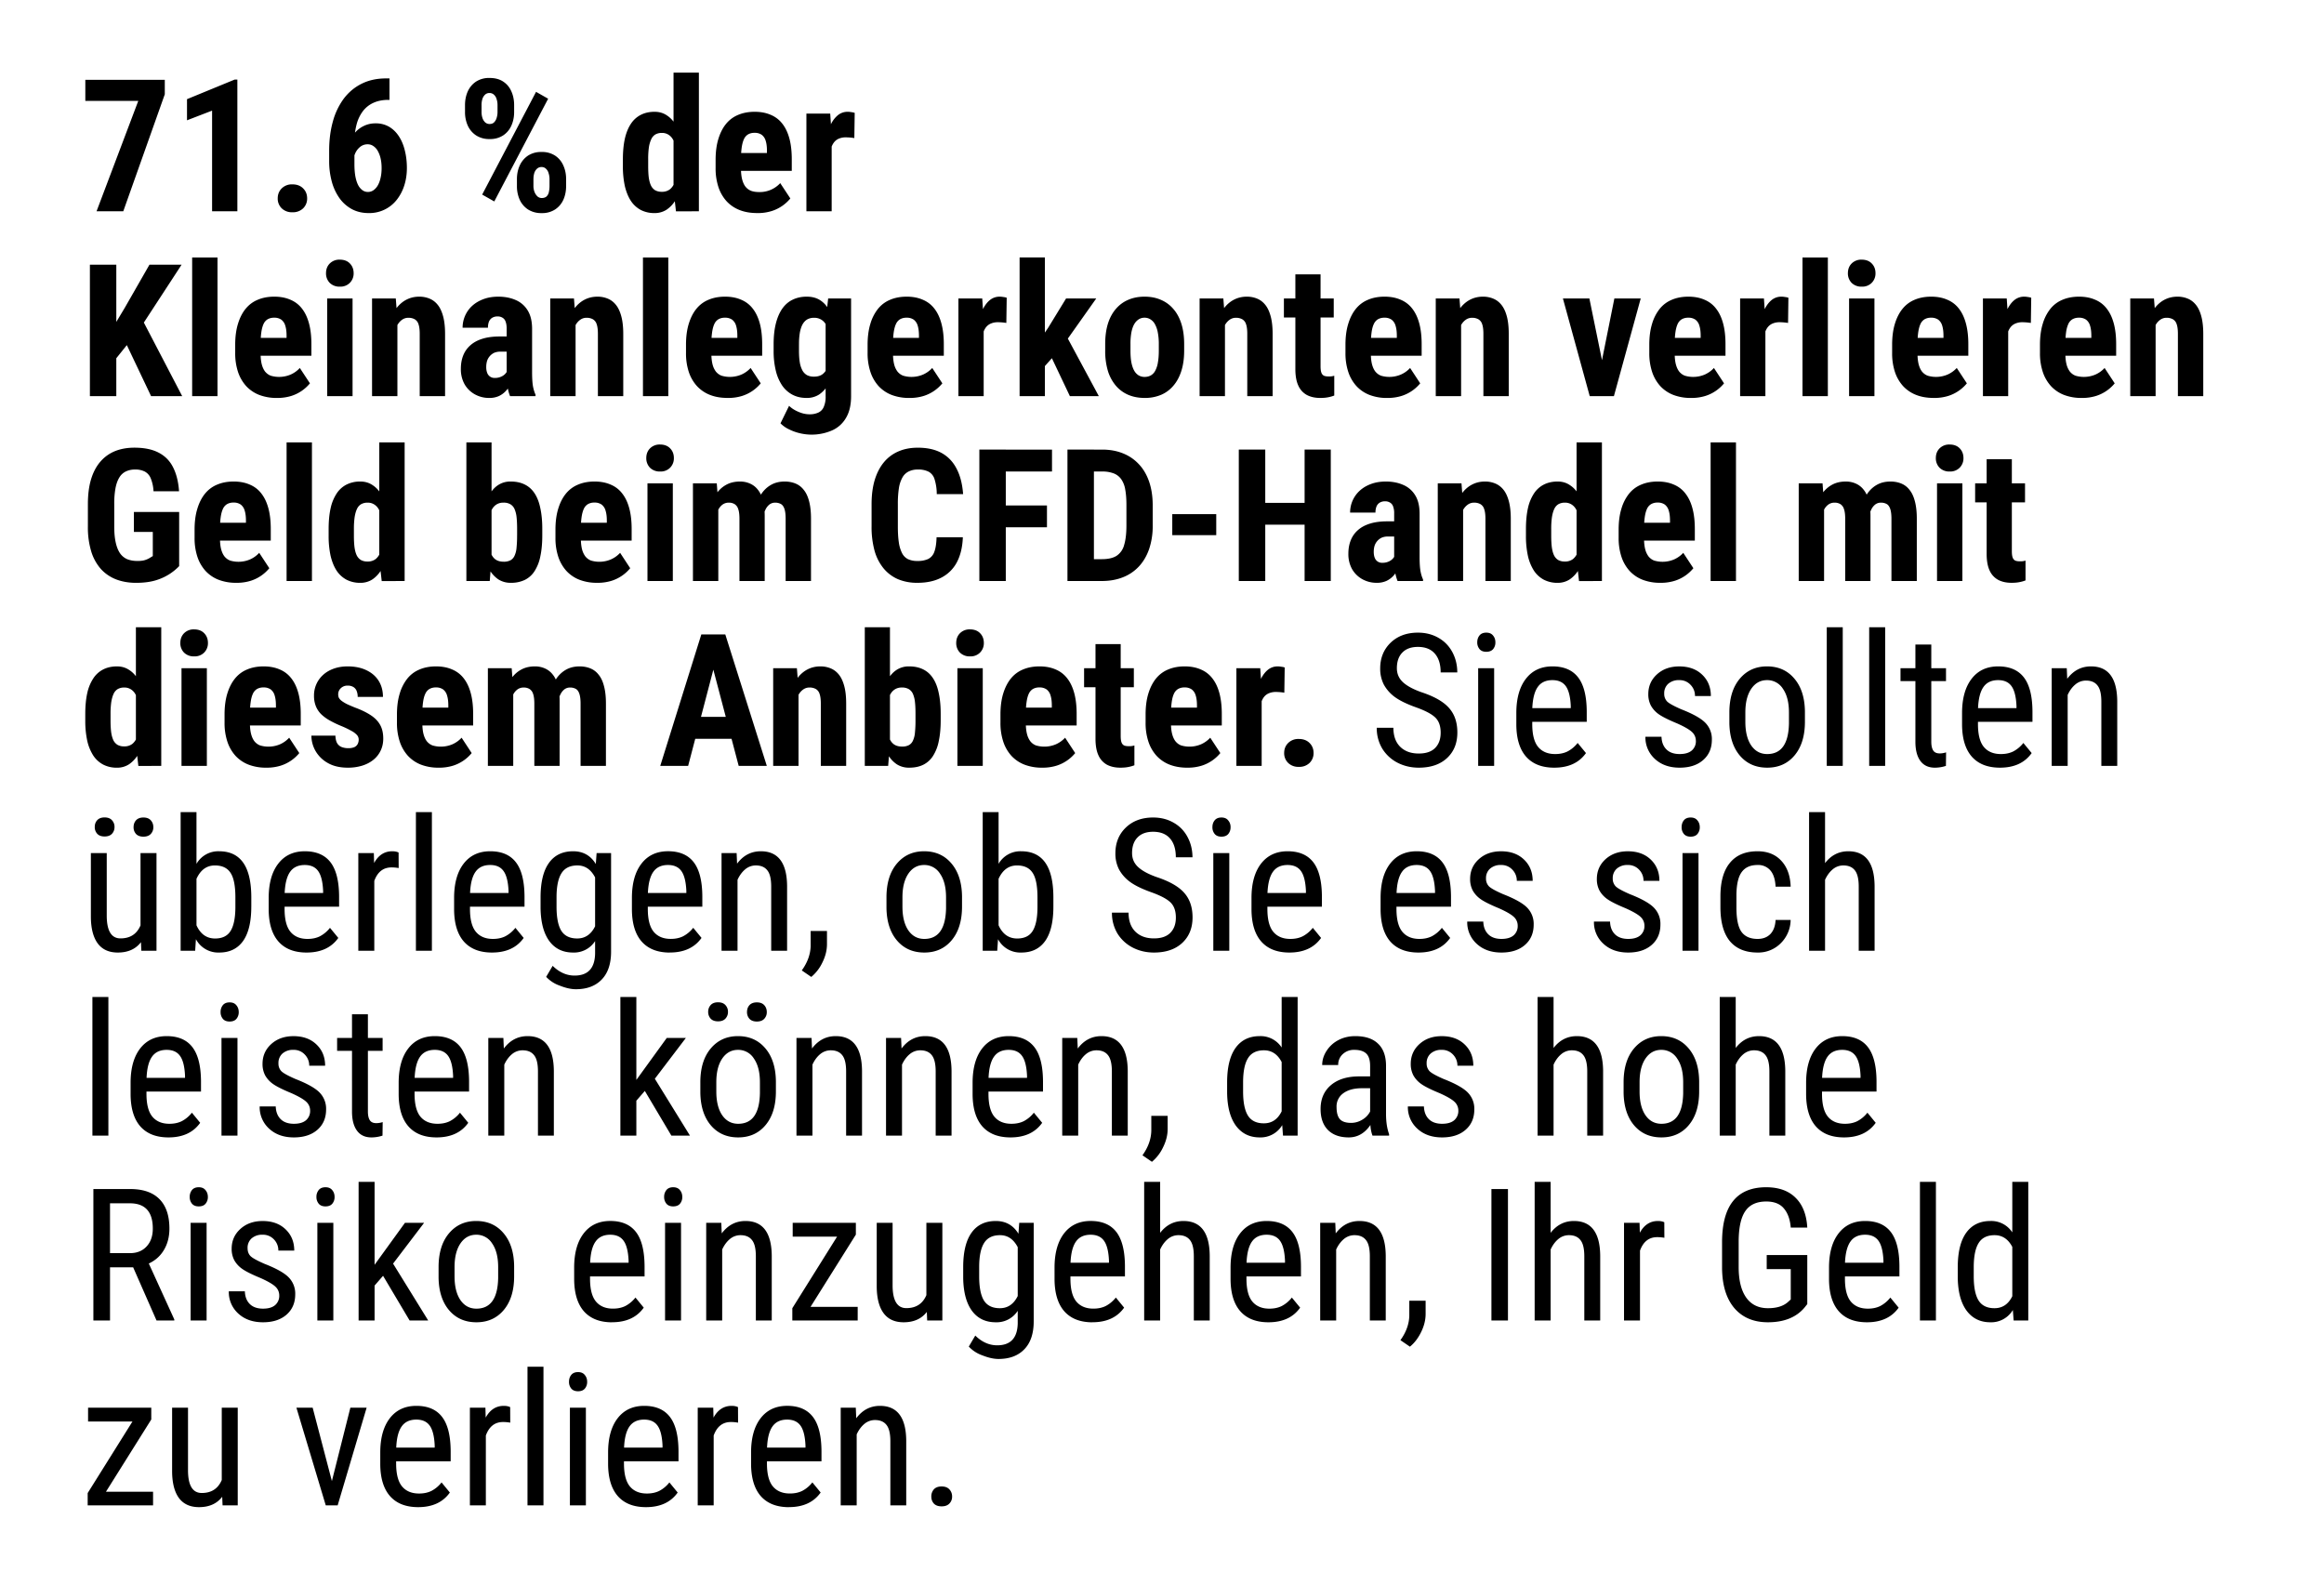 <svg width="88" height="60" viewBox="0 0 88 60" fill="none" xmlns="http://www.w3.org/2000/svg"><path fill="#fff" d="M0 0h88v60H0z"/><path d="M6.24 3.023v.547L4.668 8H3.656l1.58-4.18H3.231v-.797H6.24zm2.748-.01V8h-.957V4.189l-.95.366v-.8l1.805-.742h.102zm1.528 4.498c0-.15.05-.275.15-.376a.543.543 0 01.407-.154c.171 0 .307.052.407.154.1.1.15.226.15.376a.51.51 0 01-.15.376.55.55 0 01-.407.15.55.55 0 01-.407-.15.51.51 0 01-.15-.376zm4.105-4.542h.127v.813h-.045c-.216 0-.405.038-.567.113-.16.073-.293.18-.4.321a1.443 1.443 0 00-.236.506 2.555 2.555 0 00-.079.66v.837c0 .173.012.326.035.458.025.132.06.243.106.332a.57.57 0 00.164.195.364.364 0 00.42-.004.58.58 0 00.164-.188c.046-.082.08-.178.103-.287.025-.11.037-.229.037-.359 0-.132-.012-.253-.037-.362a1.037 1.037 0 00-.106-.284.52.52 0 00-.168-.188.362.362 0 00-.215-.068.44.44 0 00-.297.106.65.65 0 00-.189.266 1 1 0 00-.071.339l-.287-.205c.009-.173.04-.336.095-.489.057-.155.135-.294.233-.417a1.04 1.04 0 01.352-.287.99.99 0 01.461-.106.99.99 0 01.52.133c.148.09.27.211.369.366.1.155.174.335.222.54.05.203.075.42.075.65 0 .24-.034.465-.102.673a1.703 1.703 0 01-.29.543 1.316 1.316 0 01-1.06.492c-.228 0-.434-.047-.62-.143a1.405 1.405 0 01-.47-.407 1.96 1.96 0 01-.298-.629 2.93 2.93 0 01-.103-.8v-.386c0-.4.047-.768.14-1.1a2.6 2.6 0 01.414-.869c.185-.243.41-.431.677-.564.269-.134.578-.201.926-.201zm2.987 1.275V3.98c0-.189.035-.36.103-.516a.888.888 0 01.311-.372.905.905 0 01.516-.14c.207 0 .38.046.52.14a.833.833 0 01.307.372c.069.155.103.327.103.516v.264c0 .184-.034.354-.103.509a.855.855 0 01-.31.372.888.888 0 01-.514.14.905.905 0 01-.516-.14.88.88 0 01-.314-.372 1.249 1.249 0 01-.103-.51zm.626-.264v.264c0 .077.011.151.034.222a.4.4 0 00.103.167.246.246 0 00.17.062c.069 0 .125-.02.168-.062a.39.39 0 00.096-.167.719.719 0 00.034-.222V3.98a.71.71 0 00-.034-.225.351.351 0 00-.1-.168.239.239 0 00-.17-.065.238.238 0 00-.171.065.39.39 0 00-.1.168.783.783 0 00-.03.225zm1.34 3.066V6.78c0-.187.035-.358.106-.513a.888.888 0 01.31-.372.898.898 0 01.513-.14.9.9 0 01.52.14c.137.093.24.217.308.372.07.155.105.326.105.513v.266c0 .187-.034.358-.102.513a.86.86 0 01-.311.37.888.888 0 01-.513.14.921.921 0 01-.52-.14.879.879 0 01-.314-.373 1.247 1.247 0 01-.102-.51zm.625-.266v.263c0 .08.014.155.041.226a.466.466 0 00.11.167.24.24 0 00.16.062c.082 0 .145-.021.188-.062a.319.319 0 00.086-.167c.016-.071.024-.146.024-.226v-.26a.71.71 0 00-.035-.225.35.35 0 00-.099-.168.227.227 0 00-.167-.065.243.243 0 00-.175.065.374.374 0 00-.102.168.77.77 0 00-.03.222zm.557-3.042l-2.04 3.89-.458-.26 2.04-3.89.458.26zm4.748 3.445V2.75h.96V8l-.868.003-.092-.82zm-1.918-.902v-.246c0-.301.026-.564.076-.79.052-.225.13-.413.232-.564a.975.975 0 01.376-.335c.15-.075.322-.113.516-.113.176 0 .33.045.462.134.134.086.248.208.341.365.094.158.169.343.226.558.057.214.097.448.12.704v.355c-.028.242-.07.467-.127.677-.055.21-.13.392-.226.547a1.14 1.14 0 01-.338.365.822.822 0 01-.461.13 1.11 1.11 0 01-.516-.116 1.033 1.033 0 01-.376-.342c-.1-.152-.177-.34-.23-.56a3.534 3.534 0 01-.075-.77zm.958-.246v.246c0 .173.007.322.023.448.019.123.047.224.086.304a.427.427 0 00.16.174.504.504 0 00.247.055.483.483 0 00.31-.096.585.585 0 00.178-.27c.041-.116.064-.25.069-.4V5.85a1.653 1.653 0 00-.045-.338.85.85 0 00-.106-.257.49.49 0 00-.17-.164.451.451 0 00-.233-.058.492.492 0 00-.246.058.4.4 0 00-.157.181 1.13 1.13 0 00-.09.311 3.196 3.196 0 00-.026.452zm4.132 2.033c-.253 0-.478-.038-.674-.116a1.332 1.332 0 01-.492-.335 1.5 1.5 0 01-.307-.536 2.245 2.245 0 01-.106-.718v-.304c0-.301.034-.564.102-.79.069-.228.165-.42.29-.574.126-.155.28-.27.462-.345.185-.078.393-.117.626-.117.232 0 .436.04.611.117.178.075.325.189.441.341.117.15.204.338.264.561.059.223.088.483.088.78v.437h-2.478v-.674h1.538V5.71c0-.15-.015-.276-.047-.376a.432.432 0 00-.15-.229.452.452 0 00-.274-.075.473.473 0 00-.243.058.4.4 0 00-.157.181c-.039.082-.067.19-.086.321a3.42 3.42 0 00-.027.469v.304c0 .17.015.314.045.43.03.114.072.208.13.28.059.071.13.123.215.155.084.03.182.044.294.044a1.048 1.048 0 00.803-.338l.383.58a1.492 1.492 0 01-.69.472 1.75 1.75 0 01-.561.082zm2.816-2.943V8h-.957V4.302h.902l.055.823zm.872-.85l-.014.953a2.078 2.078 0 00-.314-.027.658.658 0 00-.274.05.456.456 0 00-.188.148.685.685 0 00-.11.24c-.024.095-.039.203-.044.324l-.18-.068c0-.242.018-.463.054-.664.039-.202.096-.378.17-.526a1 1 0 01.27-.349.58.58 0 01.363-.123c.046 0 .094.005.144.014a.559.559 0 01.123.027zm-27.96 5.748V15h-1v-4.977h1zm2.472 0l-1.613 2.472-.988 1.23-.192-1.001.64-1.067.936-1.634h1.217zM5.721 15l-1.087-2.287.735-.649L6.899 15H5.722zm2.515-5.25V15h-.96V9.75h.96zm2.25 5.318a1.82 1.82 0 01-.674-.116 1.331 1.331 0 01-.492-.335 1.499 1.499 0 01-.308-.536 2.244 2.244 0 01-.106-.718v-.304c0-.301.034-.564.103-.79.068-.228.165-.42.29-.574.126-.155.28-.27.462-.345.184-.078.393-.117.625-.117.233 0 .437.04.612.117.178.075.325.189.441.341.116.15.204.338.263.561.06.223.089.483.089.78v.437H9.313v-.674h1.538v-.085c0-.15-.016-.276-.048-.376a.431.431 0 00-.15-.229.452.452 0 00-.274-.075.473.473 0 00-.242.058.4.4 0 00-.158.181c-.038.082-.067.19-.085.321-.018.13-.027.286-.027.469v.304c0 .17.015.314.044.43.03.114.073.208.13.28.06.071.131.123.215.154a1.115 1.115 0 00.749-.044c.137-.061.253-.145.348-.25l.383.582a1.492 1.492 0 01-.69.472 1.749 1.749 0 01-.56.081zm2.864-3.766V15h-.96v-3.698h.96zm-1.005-.957c0-.148.046-.27.14-.366a.51.51 0 01.383-.147c.162 0 .29.049.383.147.093.096.14.218.14.366a.502.502 0 01-.144.365.501.501 0 01-.376.144.521.521 0 01-.386-.144.509.509 0 01-.14-.365zm2.703 1.746V15h-.96v-3.698h.899l.061.79zm-.143.933l-.257.007a2.819 2.819 0 01.08-.748c.058-.221.142-.41.249-.564.109-.157.239-.277.39-.36.152-.083.322-.126.508-.126a1 1 0 01.394.076c.12.05.224.13.31.239.087.11.154.255.202.437.048.18.072.401.072.663V15h-.96v-2.358c0-.16-.016-.283-.048-.37a.32.32 0 00-.144-.184.476.476 0 00-.24-.055.397.397 0 00-.242.079c-.07.05-.13.12-.178.208-.045.09-.08.194-.106.315-.022.12-.033.25-.03.39zm4.28 1.125v-1.71c0-.11-.015-.2-.042-.266a.265.265 0 00-.116-.143.337.337 0 00-.185-.048.38.38 0 00-.205.051.313.313 0 00-.123.147.625.625 0 00-.037.23h-.96a1.118 1.118 0 01.361-.828c.121-.11.265-.195.431-.256.166-.062.353-.093.56-.093.247 0 .465.043.657.127a.977.977 0 01.454.393c.112.18.168.413.168.7v1.648c0 .207.01.376.03.506.023.13.056.242.1.335V15h-.964a1.602 1.602 0 01-.1-.383 3.567 3.567 0 01-.03-.468zm.115-1.408l.004.574h-.352a.598.598 0 00-.24.044.522.522 0 00-.27.311.805.805 0 00-.03.226.6.6 0 00.037.226.29.29 0 00.29.188.552.552 0 00.274-.065.443.443 0 00.171-.158c.039-.061.051-.118.038-.17l.218.372a1.681 1.681 0 01-.112.263 1.108 1.108 0 01-.175.253.843.843 0 01-.263.192.859.859 0 01-.366.071 1.1 1.1 0 01-.543-.136 1.013 1.013 0 01-.39-.383 1.162 1.162 0 01-.14-.585c0-.187.03-.355.089-.505a.997.997 0 01.274-.387c.12-.107.273-.189.457-.246.185-.057.401-.085.65-.085h.38zm2.495-.65V15h-.96v-3.698h.899l.061.79zm-.143.933l-.257.007a2.823 2.823 0 01.08-.748c.058-.221.141-.41.249-.564.109-.157.239-.277.39-.36.152-.083.322-.126.509-.126a1 1 0 01.393.076c.12.05.224.13.31.239.087.11.154.255.202.437.048.18.072.401.072.663V15h-.96v-2.358c0-.16-.016-.283-.048-.37a.32.32 0 00-.144-.184.476.476 0 00-.239-.055.397.397 0 00-.243.079c-.07.05-.13.12-.177.208-.046.09-.081.194-.106.315-.023.12-.033.25-.031.39zm3.654-3.274V15h-.96V9.75h.96zm2.249 5.318c-.253 0-.478-.038-.674-.116a1.331 1.331 0 01-.492-.335 1.5 1.5 0 01-.308-.536 2.245 2.245 0 01-.105-.718v-.304c0-.301.034-.564.102-.79.069-.228.165-.42.29-.574.126-.155.28-.27.462-.345.185-.078.393-.117.626-.117.232 0 .436.04.611.117.178.075.325.189.441.341.117.15.204.338.264.561.059.223.088.483.088.78v.437h-2.478v-.674h1.538v-.085c0-.15-.016-.276-.047-.376a.432.432 0 00-.15-.229.453.453 0 00-.274-.075.472.472 0 00-.243.058.4.4 0 00-.157.181c-.039.082-.067.19-.086.321a3.42 3.42 0 00-.027.469v.304c0 .17.015.314.044.43a.76.76 0 00.13.28c.06.071.131.123.216.154a1.115 1.115 0 00.748-.044 1.05 1.05 0 00.349-.25l.383.582a1.492 1.492 0 01-.69.472 1.748 1.748 0 01-.561.081zm3.804-3.766h.868V15c0 .337-.065.613-.195.827a1.134 1.134 0 01-.536.475 1.933 1.933 0 01-1.193.106 1.855 1.855 0 01-.417-.147 1.103 1.103 0 01-.332-.232l.325-.663c.089.089.205.164.348.225.144.064.285.096.424.096a.763.763 0 00.335-.065.406.406 0 00.205-.212.947.947 0 00.072-.403V12.16l.096-.858zm-2.065 1.979v-.246c0-.301.029-.564.086-.79.057-.225.139-.413.246-.564.107-.15.238-.262.393-.335.157-.075.333-.113.526-.113.203 0 .373.045.51.134a.957.957 0 01.331.365c.087.158.153.343.198.558.048.214.085.448.11.704v.355a4.245 4.245 0 01-.123.677c-.055.21-.128.392-.219.547a1.109 1.109 0 01-.335.365.854.854 0 01-.478.13c-.192 0-.365-.038-.52-.116a1.1 1.1 0 01-.393-.342 1.711 1.711 0 01-.246-.56 3.123 3.123 0 01-.086-.77zm.96-.246v.246c0 .173.011.322.032.447a.97.97 0 00.102.305.457.457 0 00.174.174.566.566 0 00.257.055c.139 0 .25-.032.331-.096a.564.564 0 00.185-.27c.041-.116.064-.25.068-.4v-.646a1.387 1.387 0 00-.044-.338.85.85 0 00-.106-.257.471.471 0 00-.178-.164.511.511 0 00-.25-.058.519.519 0 00-.252.058c-.07.039-.13.1-.178.182-.046.08-.08.183-.106.31a2.561 2.561 0 00-.034.452zm4.178 2.033a1.82 1.82 0 01-.674-.116 1.331 1.331 0 01-.492-.335 1.499 1.499 0 01-.307-.536 2.245 2.245 0 01-.107-.718v-.304c0-.301.035-.564.103-.79a1.66 1.66 0 01.29-.574c.126-.155.28-.27.462-.345.185-.078.393-.117.626-.117.232 0 .436.04.611.117.178.075.325.189.441.341.117.15.204.338.263.561.06.223.09.483.09.78v.437h-2.479v-.674h1.538v-.085c0-.15-.016-.276-.047-.376a.431.431 0 00-.15-.229.452.452 0 00-.274-.075.473.473 0 00-.243.058.399.399 0 00-.157.181c-.039.082-.067.19-.086.321-.018.13-.027.286-.027.469v.304c0 .17.015.314.044.43a.76.76 0 00.13.28c.06.071.131.123.216.154a1.115 1.115 0 00.749-.044c.136-.061.252-.145.348-.25l.383.582a1.492 1.492 0 01-.69.472 1.75 1.75 0 01-.561.081zm2.816-2.942V15h-.957v-3.698h.902l.055.824zm.872-.852l-.014.954a2.103 2.103 0 00-.315-.027.658.658 0 00-.273.051.455.455 0 00-.188.147.683.683 0 00-.11.24c-.024.095-.04.203-.044.324l-.18-.068c0-.242.017-.463.054-.664.039-.202.096-.378.17-.526.076-.15.166-.267.27-.349a.58.58 0 01.363-.123c.046 0 .093.005.144.014a.554.554 0 01.123.027zm1.445-1.527V15h-.957V9.747h.957zm1.945 1.555l-1.302 1.839-.783.878-.338-.728.601-.878.68-1.111h1.142zM40.512 15l-.806-1.699.66-.608L41.608 15h-1.097zm1.337-1.723v-.25c0-.289.034-.545.102-.768.07-.223.171-.41.301-.56.13-.153.286-.268.468-.346.185-.08.391-.12.619-.12.23 0 .436.04.619.12.184.078.341.193.471.345.132.15.234.338.304.56.071.224.106.48.106.77v.25c0 .287-.035.542-.106.765-.07.223-.172.411-.304.564-.13.153-.286.268-.468.345a1.558 1.558 0 01-.615.116c-.228 0-.434-.038-.619-.116a1.277 1.277 0 01-.472-.345 1.573 1.573 0 01-.304-.564 2.615 2.615 0 01-.102-.766zm.957-.25v.25c0 .171.011.32.034.445.025.125.06.229.106.31a.489.489 0 00.17.182.445.445 0 00.23.058c.086 0 .164-.02.232-.058a.433.433 0 00.168-.181.96.96 0 00.099-.311c.023-.126.034-.274.034-.445v-.25a2.25 2.25 0 00-.038-.437 1.034 1.034 0 00-.106-.31.481.481 0 00-.17-.185.402.402 0 00-.226-.065.402.402 0 00-.226.065.532.532 0 00-.167.184c-.046.08-.081.184-.106.311a2.48 2.48 0 00-.034.438zm3.578-.936V15h-.96v-3.698h.899l.061.79zm-.143.933l-.257.007a2.815 2.815 0 01.079-.748c.06-.221.142-.41.25-.564.109-.157.239-.277.39-.36.152-.083.322-.126.508-.126a1 1 0 01.394.076c.12.05.224.13.31.239.087.11.154.255.202.437.048.18.072.401.072.663V15h-.96v-2.358c0-.16-.016-.283-.048-.37a.32.32 0 00-.144-.184.476.476 0 00-.24-.055.397.397 0 00-.242.079c-.07.05-.13.12-.178.208-.045.09-.08.194-.105.315-.023.12-.034.25-.031.39zm4.262-1.722v.72h-1.887v-.72h1.887zm-1.453-.913h.954v3.483c0 .103.01.181.03.236a.21.21 0 00.093.116c.043.02.1.03.17.03a.638.638 0 00.226-.027v.75c-.075.029-.155.051-.239.067-.082.016-.18.024-.294.024-.191 0-.358-.036-.499-.109a.746.746 0 01-.325-.349c-.077-.161-.116-.373-.116-.635v-3.586zm3.476 4.68a1.82 1.82 0 01-.673-.117 1.331 1.331 0 01-.492-.335 1.5 1.5 0 01-.308-.536 2.245 2.245 0 01-.106-.718v-.304c0-.301.034-.564.103-.79.068-.228.165-.42.29-.574.126-.155.28-.27.462-.345.184-.078.393-.117.625-.117.233 0 .437.04.612.117.178.075.325.189.441.341.116.15.204.338.263.561.06.223.089.483.089.78v.437h-2.478v-.674h1.538v-.085c0-.15-.016-.276-.048-.376a.431.431 0 00-.15-.229.452.452 0 00-.274-.075.473.473 0 00-.242.058.4.4 0 00-.157.181c-.04.082-.068.19-.086.321a3.42 3.42 0 00-.027.469v.304c0 .17.014.314.044.43.03.114.073.208.13.28.06.071.131.123.215.154a1.115 1.115 0 00.748-.044c.138-.061.254-.145.35-.25l.382.582a1.492 1.492 0 01-.69.472 1.749 1.749 0 01-.56.081zm2.8-2.978V15h-.96v-3.698h.898l.062.79zm-.144.933l-.256.007a2.815 2.815 0 01.078-.748c.06-.221.143-.41.25-.564.11-.157.24-.277.39-.36.152-.083.322-.126.509-.126a1 1 0 01.393.076c.12.05.224.13.31.239.087.11.155.255.203.437.047.18.071.401.071.663V15h-.96v-2.358c0-.16-.016-.283-.048-.37a.32.32 0 00-.144-.184.476.476 0 00-.239-.055.397.397 0 00-.242.079c-.071.05-.13.12-.178.208-.046.09-.081.194-.106.315-.023.12-.033.25-.03.39zm5.353 1.238l.594-2.96h.998L61.112 15h-.598l.02-.738zm-.352-2.96l.605 2.963.01.735h-.602l-1.015-3.698h1.002zm3.848 3.766a1.82 1.82 0 01-.673-.116 1.331 1.331 0 01-.492-.335 1.499 1.499 0 01-.308-.536 2.245 2.245 0 01-.106-.718v-.304c0-.301.034-.564.103-.79a1.66 1.66 0 01.29-.574c.126-.155.28-.27.462-.345.184-.078.393-.117.625-.117.233 0 .436.04.612.117.178.075.325.189.44.341.117.15.205.338.264.561.06.223.089.483.089.78v.437h-2.478v-.674h1.538v-.085c0-.15-.016-.276-.048-.376a.431.431 0 00-.15-.229.452.452 0 00-.274-.075.473.473 0 00-.242.058.399.399 0 00-.158.181c-.038.082-.067.19-.085.321-.018.13-.027.286-.027.469v.304c0 .17.014.314.044.43.03.114.073.208.13.28.06.071.13.123.215.154a1.115 1.115 0 00.749-.044c.136-.061.253-.145.348-.25l.383.582a1.492 1.492 0 01-.69.472 1.75 1.75 0 01-.56.081zm2.817-2.942V15h-.957v-3.698h.902l.055.824zm.871-.852l-.013.954a2.103 2.103 0 00-.315-.027.658.658 0 00-.273.051.455.455 0 00-.188.147.683.683 0 00-.11.24c-.025.095-.04.203-.044.324l-.181-.068c0-.242.018-.463.054-.664.04-.202.096-.378.171-.526.076-.15.166-.267.27-.349a.58.58 0 01.363-.123c.045 0 .093.005.143.014a.554.554 0 01.123.027zm1.494-1.524V15h-.96V9.75h.96zm1.764 1.552V15h-.96v-3.698h.96zm-1.005-.957c0-.148.046-.27.14-.366a.51.51 0 01.383-.147c.161 0 .289.049.382.147.094.096.14.218.14.366a.502.502 0 01-.143.365.5.5 0 01-.376.144.522.522 0 01-.386-.144.51.51 0 01-.14-.365zm3.254 4.723c-.253 0-.478-.038-.674-.116a1.331 1.331 0 01-.492-.335 1.5 1.5 0 01-.308-.536 2.245 2.245 0 01-.105-.718v-.304c0-.301.034-.564.102-.79.068-.228.165-.42.29-.574.126-.155.28-.27.462-.345.184-.078.393-.117.625-.117.233 0 .437.04.612.117.178.075.325.189.441.341.116.15.204.338.263.561.06.223.09.483.09.78v.437h-2.479v-.674h1.538v-.085c0-.15-.016-.276-.047-.376a.432.432 0 00-.15-.229.453.453 0 00-.274-.075.472.472 0 00-.243.058.4.4 0 00-.157.181c-.039.082-.067.19-.086.321a3.42 3.42 0 00-.027.469v.304c0 .17.015.314.044.43.03.114.073.208.13.28.06.071.131.123.216.154a1.115 1.115 0 00.748-.044 1.05 1.05 0 00.349-.25l.383.582a1.492 1.492 0 01-.69.472 1.749 1.749 0 01-.561.081zm2.816-2.942V15h-.957v-3.698h.902l.055.824zm.872-.852l-.014.954a2.108 2.108 0 00-.314-.027.658.658 0 00-.274.051.456.456 0 00-.188.147.685.685 0 00-.11.24c-.024.095-.04.203-.044.324l-.18-.068c0-.242.017-.463.054-.664.038-.202.096-.378.17-.526.076-.15.166-.267.27-.349a.58.58 0 01.363-.123c.045 0 .093.005.143.014a.555.555 0 01.124.027zm1.91 3.794a1.82 1.82 0 01-.673-.116 1.33 1.33 0 01-.492-.335 1.499 1.499 0 01-.308-.536 2.242 2.242 0 01-.106-.718v-.304c0-.301.034-.564.103-.79a1.66 1.66 0 01.29-.574c.125-.155.28-.27.462-.345.184-.078.393-.117.625-.117.233 0 .437.04.612.117.178.075.325.189.44.341.117.15.205.338.264.561.06.223.089.483.089.78v.437h-2.478v-.674h1.538v-.085c0-.15-.016-.276-.048-.376a.431.431 0 00-.15-.229.452.452 0 00-.274-.075.473.473 0 00-.242.058.399.399 0 00-.158.181 1.12 1.12 0 00-.085.321c-.018.13-.027.286-.027.469v.304c0 .17.014.314.044.43a.76.76 0 00.13.28c.06.071.13.123.215.154a1.115 1.115 0 00.749-.044c.137-.061.253-.145.348-.25l.383.582a1.495 1.495 0 01-.69.472 1.75 1.75 0 01-.56.081zm2.8-2.977V15h-.96v-3.698h.898l.062.79zm-.144.933l-.256.007a2.823 2.823 0 01.078-.748c.06-.221.143-.41.25-.564.11-.157.239-.277.39-.36.152-.083.322-.126.509-.126a1 1 0 01.393.076c.12.05.224.13.31.239.087.11.155.255.202.437.048.18.072.401.072.663V15h-.96v-2.358c0-.16-.016-.283-.048-.37a.32.32 0 00-.144-.184.476.476 0 00-.239-.055.397.397 0 00-.243.079c-.07.05-.13.12-.177.208-.046.09-.081.194-.106.315-.023.12-.033.25-.031.39zM6.784 19.385v2.051a2.012 2.012 0 01-.84.523c-.218.073-.482.11-.794.11-.276 0-.526-.044-.752-.13a1.526 1.526 0 01-.578-.394 1.793 1.793 0 01-.365-.663 3.154 3.154 0 01-.127-.947v-.847c0-.36.04-.673.12-.94.082-.269.2-.492.355-.67.155-.178.34-.31.554-.397.216-.086.46-.13.731-.13.374 0 .68.063.92.189.241.125.424.31.547.557.125.246.2.548.225.905h-.967a1.47 1.47 0 00-.106-.492.5.5 0 00-.222-.253.773.773 0 00-.373-.078.778.778 0 00-.345.072.581.581 0 00-.246.225c-.066.105-.115.24-.147.404a3.213 3.213 0 00-.048.601v.855c0 .234.018.435.055.601.036.166.09.302.16.407a.645.645 0 00.274.229c.112.045.243.068.393.068.12 0 .218-.012.29-.037a.853.853 0 00.175-.079c.045-.03.083-.052.113-.068v-.916H5.07v-.756h1.713zm2.163 2.683a1.82 1.82 0 01-.673-.116 1.331 1.331 0 01-.492-.335 1.499 1.499 0 01-.308-.536 2.244 2.244 0 01-.106-.718v-.304c0-.301.034-.564.103-.79.068-.228.165-.42.29-.574.126-.155.28-.27.462-.345.184-.078.393-.117.625-.117.233 0 .437.04.612.117.178.075.325.189.44.341.117.15.205.338.264.561.06.223.089.483.089.78v.437H7.775v-.674h1.538v-.085c0-.15-.016-.276-.048-.376a.431.431 0 00-.15-.229.452.452 0 00-.274-.075.473.473 0 00-.242.058.4.4 0 00-.158.181c-.038.082-.067.19-.085.321-.018.13-.027.286-.027.469v.304c0 .17.014.314.044.43.03.114.073.208.13.28.06.071.131.123.215.154a1.115 1.115 0 00.749-.044c.137-.061.253-.145.348-.25l.383.582a1.492 1.492 0 01-.69.472 1.749 1.749 0 01-.56.081zm2.865-5.318V22h-.96v-5.25h.96zm2.55 4.433V16.75h.96V22l-.868.003-.093-.82zm-1.918-.902v-.246c0-.301.025-.564.075-.79a1.66 1.66 0 01.232-.564.974.974 0 01.376-.335 1.14 1.14 0 01.517-.113c.175 0 .329.045.461.134.134.086.248.208.342.365.093.158.168.343.225.558.057.214.097.448.12.704v.355c-.027.242-.07.467-.127.677-.054.21-.13.392-.225.547a1.142 1.142 0 01-.338.366.823.823 0 01-.462.13 1.11 1.11 0 01-.516-.117 1.033 1.033 0 01-.376-.342c-.1-.152-.176-.34-.229-.56a3.534 3.534 0 01-.075-.77zm.957-.246v.246c0 .173.008.322.024.448.018.123.046.224.085.304a.426.426 0 00.16.174.504.504 0 00.247.055.483.483 0 00.311-.096.586.586 0 00.178-.27c.04-.116.064-.25.068-.4v-.646a1.64 1.64 0 00-.044-.338.85.85 0 00-.106-.257.488.488 0 00-.171-.164.451.451 0 00-.233-.058.492.492 0 00-.246.058.399.399 0 00-.157.181c-.039.08-.068.184-.089.312a3.196 3.196 0 00-.027.45zm4.259-3.285h.953v4.392l-.068.858h-.885v-5.25zm2.874 3.278v.242c0 .301-.024.563-.072.787a1.61 1.61 0 01-.215.56.922.922 0 01-.37.339 1.18 1.18 0 01-.532.112.848.848 0 01-.475-.13 1.109 1.109 0 01-.335-.365 2.391 2.391 0 01-.22-.55 4.625 4.625 0 01-.119-.694v-.36c.023-.245.062-.474.116-.686.057-.212.13-.396.22-.55.088-.158.199-.28.33-.366a.841.841 0 01.476-.134c.21 0 .39.04.54.117.15.075.273.188.37.338.097.15.169.338.214.564.048.223.072.482.072.776zm-.953.242v-.242c0-.171-.007-.318-.02-.441a1.05 1.05 0 00-.076-.308.395.395 0 00-.157-.184.494.494 0 00-.264-.062.48.48 0 00-.246.058.487.487 0 00-.17.164.794.794 0 00-.103.253 1.68 1.68 0 00-.034.318v.646c.002.157.021.296.058.417.036.12.094.214.174.28.082.066.192.1.328.1a.537.537 0 00.26-.055.364.364 0 00.154-.174.895.895 0 00.075-.308 4.44 4.44 0 00.02-.462zm3.031 1.798a1.82 1.82 0 01-.673-.116 1.33 1.33 0 01-.492-.335 1.498 1.498 0 01-.308-.536 2.242 2.242 0 01-.106-.718v-.304c0-.301.034-.564.103-.79.068-.228.165-.42.29-.574.126-.155.28-.27.462-.345.184-.078.393-.117.625-.117.233 0 .436.04.612.117.178.075.325.189.44.341.117.15.205.338.264.561.06.223.089.483.089.78v.437H21.44v-.674h1.538v-.085c0-.15-.016-.276-.048-.376a.432.432 0 00-.15-.229.453.453 0 00-.274-.075.473.473 0 00-.242.058.4.4 0 00-.158.181c-.038.082-.067.19-.085.321-.018.13-.027.286-.027.469v.304c0 .17.015.314.044.43a.76.76 0 00.13.28c.06.071.131.123.215.154a1.115 1.115 0 00.748-.044c.138-.061.254-.145.35-.25l.382.582a1.493 1.493 0 01-.69.472 1.75 1.75 0 01-.56.081zm2.865-3.766V22h-.96v-3.698h.96zm-1.005-.957c0-.148.046-.27.14-.366a.51.51 0 01.383-.147c.161 0 .289.049.382.147.094.096.14.218.14.366a.502.502 0 01-.143.365.5.5 0 01-.376.144.522.522 0 01-.386-.144.51.51 0 01-.14-.365zm2.727 1.722V22h-.96v-3.698h.902l.058.765zm-.137.957l-.263.007c-.004-.26.018-.499.069-.717.05-.22.125-.41.225-.571.103-.162.232-.287.387-.376.154-.09.336-.134.543-.134.134 0 .259.026.372.076a.754.754 0 01.298.229c.084.102.15.237.195.403.045.164.068.361.068.591V22H28v-2.352c0-.164-.016-.289-.048-.375a.33.33 0 00-.137-.185.41.41 0 00-.218-.055.394.394 0 00-.24.075.547.547 0 00-.167.212 1.34 1.34 0 00-.096.315c-.02.12-.03.25-.03.39zm1.802-.095l-.345.044a2.81 2.81 0 01.065-.68c.047-.212.121-.396.222-.554.1-.16.225-.283.376-.372.152-.09.329-.134.53-.134.15 0 .287.026.41.076s.227.13.314.242c.089.11.156.254.202.434.047.18.071.4.071.657V22h-.96v-2.355c0-.166-.016-.294-.048-.383-.032-.089-.077-.149-.137-.18a.441.441 0 00-.212-.049.352.352 0 00-.215.069.54.54 0 00-.15.191c-.041.08-.072.174-.092.284-.021.107-.031.224-.031.352zm6.6.413h.995c-.014.374-.09.69-.226.947a1.369 1.369 0 01-.585.581c-.25.132-.553.198-.909.198a1.86 1.86 0 01-.735-.136 1.468 1.468 0 01-.546-.41 1.826 1.826 0 01-.342-.667 3.396 3.396 0 01-.113-.92v-.844c0-.346.04-.652.12-.92.082-.266.198-.489.348-.669a1.45 1.45 0 01.55-.41c.217-.094.46-.14.732-.14.362 0 .665.068.91.205.243.137.43.336.563.598.135.26.215.578.243.954h-.998a1.884 1.884 0 00-.082-.558.48.48 0 00-.22-.287.848.848 0 00-.416-.085.756.756 0 00-.342.072.55.55 0 00-.236.222 1.192 1.192 0 00-.136.403 3.82 3.82 0 00-.041.608v.852c0 .234.012.435.037.601a1.3 1.3 0 00.12.403.515.515 0 00.222.23.807.807 0 00.362.071.933.933 0 00.407-.075.469.469 0 00.232-.27c.05-.13.079-.315.086-.554zm2.621-3.319V22h-1.001v-4.977h1.001zm1.559 2.116v.827h-1.811v-.827h1.811zm.191-2.116v.831h-2.002v-.83h2.002zM41.72 22h-.879l.007-.827h.872c.241 0 .43-.043.564-.13a.697.697 0 00.283-.41c.057-.187.086-.432.086-.735v-.776c0-.23-.015-.425-.045-.584a.954.954 0 00-.15-.39.624.624 0 00-.284-.222 1.181 1.181 0 00-.44-.072h-.91v-.83h.91c.287 0 .547.046.782.14.235.093.437.23.605.41.169.177.299.397.39.66.09.261.137.56.137.895v.769a2.7 2.7 0 01-.137.896c-.091.26-.221.48-.39.66a1.64 1.64 0 01-.605.406c-.237.093-.502.14-.796.14zm-.298-4.977V22H40.42v-4.977h1.001zm4.632 2.444v.797h-1.665v-.797h1.665zm3.613-.427v.827h-2.041v-.827h2.04zm-1.757-2.017V22h-1.002v-4.977h1.002zm2.481 0V22H49.4v-4.977h.991zm2.4 4.126v-1.71a.71.71 0 00-.041-.266.265.265 0 00-.117-.143.337.337 0 00-.184-.048.38.38 0 00-.205.051.314.314 0 00-.123.147.627.627 0 00-.038.23h-.96a1.117 1.117 0 01.362-.828c.12-.11.264-.195.43-.256.167-.062.354-.093.561-.093.246 0 .465.043.656.127a.976.976 0 01.455.393c.112.18.167.413.167.7v1.648c0 .207.01.376.031.506.023.13.056.242.1.335V22h-.965a1.603 1.603 0 01-.099-.383 3.567 3.567 0 01-.03-.468zm.116-1.408l.003.574h-.352a.598.598 0 00-.24.044.52.52 0 00-.27.311.802.802 0 00-.03.226c0 .089.013.164.038.226a.29.29 0 00.29.188.552.552 0 00.274-.065.444.444 0 00.17-.158c.04-.061.052-.118.038-.17l.219.372a1.681 1.681 0 01-.113.263 1.115 1.115 0 01-.174.253.844.844 0 01-.263.192.859.859 0 01-.366.071 1.1 1.1 0 01-.544-.136 1.014 1.014 0 01-.39-.383 1.162 1.162 0 01-.14-.585c0-.186.03-.355.09-.505a.996.996 0 01.273-.387c.12-.107.273-.189.458-.246.184-.057.401-.085.65-.085h.379zm2.495-.65V22h-.96v-3.698h.898l.062.79zm-.144.933l-.256.007a2.815 2.815 0 01.079-.748c.059-.221.142-.41.25-.564.108-.158.238-.277.389-.36.152-.083.322-.126.509-.126a1 1 0 01.393.076c.12.05.224.13.311.239.087.11.154.255.202.437.048.18.072.401.072.663V22h-.96v-2.358c0-.16-.017-.283-.049-.37a.32.32 0 00-.143-.184.476.476 0 00-.24-.055.397.397 0 00-.242.079c-.07.05-.13.12-.178.208-.045.09-.08.194-.106.315-.023.12-.033.25-.03.39zm4.44 1.16V16.75h.96V22l-.867.003-.093-.82zm-1.917-.903v-.246c0-.301.025-.564.075-.79a1.66 1.66 0 01.232-.564.974.974 0 01.376-.335c.15-.075.323-.113.517-.113.175 0 .329.045.46.134.135.086.25.208.343.365.093.158.168.343.225.558.057.214.097.448.12.704v.355c-.027.242-.07.467-.127.677-.054.21-.13.392-.225.547a1.141 1.141 0 01-.339.366.823.823 0 01-.46.13 1.11 1.11 0 01-.517-.117 1.031 1.031 0 01-.376-.342 1.75 1.75 0 01-.229-.56 3.534 3.534 0 01-.075-.77zm.957-.246v.246c0 .173.008.322.024.448.018.123.046.224.085.304a.427.427 0 00.16.174.504.504 0 00.247.055.483.483 0 00.311-.096.586.586 0 00.178-.27c.04-.116.064-.25.068-.4v-.646a1.647 1.647 0 00-.044-.338.85.85 0 00-.106-.257.49.49 0 00-.171-.164.452.452 0 00-.233-.058.491.491 0 00-.246.058.4.4 0 00-.157.181c-.039.08-.068.184-.089.312a3.18 3.18 0 00-.027.45zm4.132 2.033a1.82 1.82 0 01-.673-.116 1.331 1.331 0 01-.492-.335 1.499 1.499 0 01-.308-.536 2.245 2.245 0 01-.106-.718v-.304c0-.301.034-.564.103-.79a1.66 1.66 0 01.29-.574c.125-.155.28-.27.462-.345.184-.078.393-.117.625-.117.232 0 .436.04.612.117.178.075.325.189.44.341.117.15.205.338.264.561.06.223.089.483.089.78v.437h-2.478v-.674h1.538v-.085c0-.15-.016-.276-.048-.376a.431.431 0 00-.15-.229.452.452 0 00-.274-.075.473.473 0 00-.242.058.399.399 0 00-.158.181c-.038.082-.067.19-.085.321-.018.13-.027.286-.027.469v.304c0 .17.014.314.044.43a.76.76 0 00.13.28c.059.071.13.123.215.154a1.115 1.115 0 00.749-.044c.136-.061.253-.145.348-.25l.383.582a1.492 1.492 0 01-.69.472 1.75 1.75 0 01-.56.081zm2.864-5.318V22h-.96v-5.25h.96zm3.336 2.317V22h-.96v-3.698h.902l.058.765zm-.136.957l-.264.007c-.004-.26.019-.499.069-.717.05-.22.125-.41.225-.571.103-.162.232-.287.387-.376.155-.09.336-.134.543-.134.135 0 .259.026.373.076a.754.754 0 01.297.229c.084.102.15.237.195.403.045.164.068.361.068.591V22h-.957v-2.352c0-.164-.016-.289-.048-.375a.33.33 0 00-.136-.185.41.41 0 00-.22-.055.394.394 0 00-.238.075.546.546 0 00-.168.212 1.35 1.35 0 00-.096.315c-.02.12-.03.25-.03.39zm1.8-.095l-.344.044c-.005-.244.017-.47.065-.68a1.73 1.73 0 01.222-.554c.1-.16.225-.283.376-.372.152-.09.329-.134.53-.134.15 0 .287.026.41.076s.228.13.314.242c.089.11.156.254.202.434.048.18.072.4.072.657V22h-.96v-2.355c0-.166-.017-.294-.049-.383-.032-.089-.077-.149-.136-.18a.441.441 0 00-.212-.049.352.352 0 00-.216.069.54.54 0 00-.15.191 1.04 1.04 0 00-.092.284c-.02.107-.031.224-.031.352zm3.573-1.627V22h-.96v-3.698h.96zm-1.005-.957c0-.148.046-.27.14-.366a.51.51 0 01.383-.147c.162 0 .29.049.383.147.093.096.14.218.14.366a.502.502 0 01-.144.365.5.5 0 01-.376.144.522.522 0 01-.386-.144.51.51 0 01-.14-.365zm3.377.957v.72H74.79v-.72h1.887zm-1.453-.913h.954v3.483c0 .103.01.181.03.236a.21.21 0 00.093.116c.043.02.1.03.17.03a.638.638 0 00.225-.027v.75c-.074.029-.154.052-.238.067-.082.016-.18.024-.294.024-.191 0-.358-.036-.499-.109a.746.746 0 01-.325-.349c-.077-.161-.116-.373-.116-.635v-3.586zM5.146 28.183V23.75h.96V29l-.867.003-.093-.82zm-1.917-.902v-.246c0-.301.025-.564.075-.79a1.66 1.66 0 01.233-.564.975.975 0 01.376-.335c.15-.075.322-.113.516-.113.175 0 .329.045.461.134.135.086.249.208.342.365.093.158.169.343.226.558.056.214.096.448.12.704v.355a4.52 4.52 0 01-.127.677c-.055.21-.13.392-.226.547a1.142 1.142 0 01-.338.366.823.823 0 01-.462.13 1.11 1.11 0 01-.516-.117 1.032 1.032 0 01-.376-.342 1.75 1.75 0 01-.229-.56 3.532 3.532 0 01-.075-.77zm.957-.246v.246c0 .173.008.322.024.448.018.123.047.224.085.304a.427.427 0 00.161.174.504.504 0 00.246.055.483.483 0 00.311-.096.586.586 0 00.178-.27 1.32 1.32 0 00.068-.4v-.646a1.647 1.647 0 00-.044-.338.85.85 0 00-.106-.257.489.489 0 00-.171-.164.452.452 0 00-.232-.058.492.492 0 00-.247.058.4.4 0 00-.157.181c-.038.08-.068.184-.089.312a3.19 3.19 0 00-.027.45zm3.647-1.733V29h-.96v-3.698h.96zm-1.005-.957c0-.148.047-.27.14-.366a.51.51 0 01.383-.147c.162 0 .29.049.383.147.093.096.14.218.14.366a.502.502 0 01-.144.365.501.501 0 01-.376.144.522.522 0 01-.386-.144.509.509 0 01-.14-.365zm3.254 4.723a1.82 1.82 0 01-.673-.116 1.331 1.331 0 01-.493-.335 1.499 1.499 0 01-.307-.536 2.244 2.244 0 01-.106-.718v-.304c0-.301.034-.564.102-.79.069-.228.166-.42.291-.574.125-.155.28-.27.461-.345.185-.078.393-.117.626-.117.232 0 .436.04.612.117.178.075.324.189.44.341.117.15.205.338.264.561.06.223.089.483.089.78v.437H8.91v-.674h1.538v-.085c0-.15-.016-.276-.048-.376a.431.431 0 00-.15-.229.452.452 0 00-.274-.075.473.473 0 00-.243.058.4.4 0 00-.157.181c-.039.082-.067.19-.085.321-.019.13-.028.286-.028.469v.304c0 .17.015.314.045.43.03.114.073.208.13.28.059.071.13.123.215.154a1.115 1.115 0 00.749-.044c.136-.061.252-.145.348-.25l.383.582a1.492 1.492 0 01-.69.472 1.75 1.75 0 01-.561.081zm3.5-1.066a.254.254 0 00-.065-.17.77.77 0 00-.205-.155 3.418 3.418 0 00-.372-.18 3.953 3.953 0 01-.448-.213 1.575 1.575 0 01-.332-.242.9.9 0 01-.201-.305 1.042 1.042 0 01-.069-.39 1.043 1.043 0 01.338-.786c.11-.102.243-.182.4-.239.16-.059.339-.089.537-.089.278 0 .516.05.714.147.2.096.355.23.462.404.107.173.16.375.16.605h-.957a.594.594 0 00-.037-.22.305.305 0 00-.123-.153.396.396 0 00-.222-.055.353.353 0 00-.311.164.318.318 0 00-.045.171c0 .05.01.095.03.134a.405.405 0 00.107.113c.048.036.112.075.191.116.082.038.183.082.301.13.246.09.448.189.605.293.16.105.278.228.356.37.077.139.116.31.116.516 0 .164-.032.313-.096.448a.974.974 0 01-.27.348c-.119.098-.26.173-.427.226a1.8 1.8 0 01-.55.078c-.299 0-.55-.059-.756-.177a1.222 1.222 0 01-.465-.455 1.172 1.172 0 01-.157-.581h.91c.004.123.026.22.068.29a.346.346 0 00.174.144.687.687 0 00.242.041.595.595 0 00.22-.034.273.273 0 00.133-.113.362.362 0 00.044-.181zm3.028 1.066a1.82 1.82 0 01-.673-.116 1.331 1.331 0 01-.492-.335 1.499 1.499 0 01-.308-.536 2.245 2.245 0 01-.106-.718v-.304c0-.301.034-.564.103-.79a1.66 1.66 0 01.29-.574c.126-.155.28-.27.462-.345.184-.078.393-.117.625-.117.233 0 .437.04.612.117.178.075.325.189.441.341.116.15.204.338.263.561.06.223.089.483.089.78v.437h-2.478v-.674h1.538v-.085c0-.15-.016-.276-.048-.376a.431.431 0 00-.15-.229.452.452 0 00-.274-.075.473.473 0 00-.242.058.399.399 0 00-.157.181c-.04.082-.068.19-.086.321-.018.13-.027.286-.027.469v.304c0 .17.014.314.044.43.03.114.073.208.13.28.06.071.131.123.215.154a1.115 1.115 0 00.749-.044c.137-.061.253-.145.349-.25l.382.582a1.492 1.492 0 01-.69.472 1.749 1.749 0 01-.56.081zm2.824-3V29h-.96v-3.698h.901l.059.765zm-.137.956l-.263.007c-.005-.26.018-.499.068-.717.05-.22.125-.41.226-.571.102-.162.23-.287.386-.376.155-.09.336-.134.543-.134.135 0 .259.026.373.076a.754.754 0 01.297.229c.085.102.15.237.195.403.046.164.068.361.068.591V29h-.957v-2.352c0-.164-.016-.289-.047-.375a.33.33 0 00-.137-.185.41.41 0 00-.219-.055.394.394 0 00-.24.075.547.547 0 00-.167.212 1.35 1.35 0 00-.095.315c-.02.12-.031.25-.031.39zm1.801-.095l-.345.044c-.005-.244.017-.47.065-.68a1.73 1.73 0 01.222-.554c.1-.16.226-.283.376-.372.153-.09.33-.134.53-.134.15 0 .287.026.41.076s.228.13.314.242c.09.11.156.254.202.434.048.18.072.4.072.657V29h-.96v-2.355c0-.166-.017-.294-.049-.383-.031-.089-.077-.149-.136-.18a.44.44 0 00-.212-.049.352.352 0 00-.215.069.54.54 0 00-.15.191c-.042.08-.073.174-.093.284-.02.107-.03.224-.03.352zm6.03-2.017L26.057 29h-1.056l1.555-4.977h.66l-.09.89zM27.971 29l-1.077-4.088-.1-.889h.67L29.036 29h-1.063zm.037-1.856v.83h-2.245v-.83h2.245zm2.229-1.053V29h-.96v-3.698h.898l.062.79zm-.144.933l-.256.007a2.815 2.815 0 01.078-.748c.06-.221.143-.41.25-.564.11-.158.24-.277.39-.36.152-.083.322-.126.509-.126a1 1 0 01.393.076c.12.05.225.13.311.239.087.11.154.255.202.437.048.18.071.401.071.663V29h-.96v-2.358c0-.16-.016-.283-.048-.37a.32.32 0 00-.143-.184.476.476 0 00-.24-.055.397.397 0 00-.242.079c-.07.05-.13.12-.178.208-.046.09-.08.194-.106.315-.023.12-.033.25-.03.39zm2.653-3.274h.953v4.392l-.068.858h-.885v-5.25zm2.874 3.278v.242c0 .301-.024.563-.072.787a1.61 1.61 0 01-.215.56.922.922 0 01-.37.339c-.15.075-.327.112-.532.112a.848.848 0 01-.476-.13 1.109 1.109 0 01-.334-.365 2.391 2.391 0 01-.22-.55 4.625 4.625 0 01-.119-.694v-.36c.023-.245.062-.474.116-.686a2.31 2.31 0 01.22-.55c.088-.158.199-.28.33-.366a.841.841 0 01.476-.134c.21 0 .39.04.54.117.15.075.273.188.369.338.098.15.17.338.215.564.048.223.072.482.072.776zm-.954.242v-.242c0-.171-.006-.318-.02-.441a1.05 1.05 0 00-.075-.308.395.395 0 00-.157-.184.495.495 0 00-.264-.062.48.48 0 00-.246.058.487.487 0 00-.17.164.794.794 0 00-.103.253c-.02.096-.032.202-.034.318v.646c.002.157.021.296.058.417.036.12.094.214.174.28.082.066.192.1.328.1a.537.537 0 00.26-.055.364.364 0 00.154-.174.895.895 0 00.075-.308 4.44 4.44 0 00.02-.462zm2.547-1.968V29h-.96v-3.698h.96zm-1.005-.957c0-.148.047-.27.14-.366a.51.51 0 01.383-.147c.162 0 .29.049.383.147.093.096.14.218.14.366a.502.502 0 01-.144.365.5.5 0 01-.376.144.522.522 0 01-.386-.144.51.51 0 01-.14-.365zm3.254 4.723a1.82 1.82 0 01-.673-.116 1.33 1.33 0 01-.493-.335 1.5 1.5 0 01-.307-.536 2.245 2.245 0 01-.106-.718v-.304c0-.301.034-.564.102-.79.069-.228.166-.42.29-.574.126-.155.28-.27.462-.345.185-.078.393-.117.626-.117.232 0 .436.04.612.117.177.075.324.189.44.341.117.15.204.338.264.561.059.223.089.483.089.78v.437H38.29v-.674h1.538v-.085c0-.15-.016-.276-.048-.376a.432.432 0 00-.15-.229.453.453 0 00-.274-.075.472.472 0 00-.243.058.4.4 0 00-.157.181c-.039.082-.067.19-.085.321-.019.13-.028.286-.028.469v.304c0 .17.015.314.045.43a.76.76 0 00.13.28c.059.071.13.123.215.154a1.115 1.115 0 00.748-.044c.137-.061.253-.145.35-.25l.382.582a1.492 1.492 0 01-.69.472 1.748 1.748 0 01-.561.081zm3.472-3.766v.72H41.05v-.72h1.886zm-1.452-.913h.954v3.483c0 .103.01.181.03.236a.21.21 0 00.093.116c.043.02.1.03.17.03a.644.644 0 00.226-.027v.75a1.32 1.32 0 01-.24.067c-.081.016-.18.024-.293.024-.192 0-.358-.036-.5-.109a.746.746 0 01-.324-.349c-.077-.161-.116-.373-.116-.635v-3.586zm3.476 4.68c-.253 0-.477-.04-.673-.117a1.331 1.331 0 01-.492-.335 1.5 1.5 0 01-.308-.536 2.245 2.245 0 01-.106-.718v-.304c0-.301.034-.564.102-.79.069-.228.166-.42.29-.574.126-.155.28-.27.462-.345.185-.078.393-.117.626-.117.232 0 .436.04.612.117.177.075.324.189.44.341.117.15.205.338.264.561.059.223.089.483.089.78v.437h-2.478v-.674h1.538v-.085c0-.15-.016-.276-.048-.376a.432.432 0 00-.15-.229.453.453 0 00-.274-.075.472.472 0 00-.243.058.4.4 0 00-.157.181c-.039.082-.067.19-.085.321a3.42 3.42 0 00-.028.469v.304c0 .17.015.314.045.43.03.114.073.208.13.28.059.071.13.123.215.154a1.115 1.115 0 00.748-.044c.137-.061.253-.145.35-.25l.382.582a1.492 1.492 0 01-.69.472 1.749 1.749 0 01-.561.081zm2.816-2.944V29h-.957v-3.698h.903l.054.823zm.872-.85l-.014.953a2.108 2.108 0 00-.314-.027.658.658 0 00-.274.051.456.456 0 00-.188.147.685.685 0 00-.109.24c-.025.095-.04.203-.044.324l-.181-.069c0-.241.018-.462.054-.663.039-.202.096-.378.171-.526.075-.15.165-.266.27-.349a.58.58 0 01.362-.123c.046 0 .094.005.144.014a.555.555 0 01.123.027zm-.02 3.236c0-.15.05-.276.15-.376a.542.542 0 01.407-.154c.17 0 .306.052.406.154.1.1.15.226.15.376a.51.51 0 01-.15.376.55.55 0 01-.406.15.55.55 0 01-.407-.15.51.51 0 01-.15-.376zm5.926-.769c0-.248-.067-.439-.201-.57-.135-.133-.378-.262-.728-.387-.351-.125-.62-.256-.807-.393a1.444 1.444 0 01-.417-.472 1.315 1.315 0 01-.137-.608c0-.394.131-.719.393-.974.265-.255.61-.383 1.036-.383.292 0 .551.066.78.198.227.13.402.311.526.544.123.232.184.487.184.765h-.629c0-.307-.074-.545-.222-.714-.148-.169-.361-.253-.64-.253-.252 0-.448.07-.587.212-.139.141-.209.34-.209.595 0 .21.076.385.226.526.15.141.383.268.697.38.49.161.84.36 1.05.598.212.237.317.546.317.93 0 .403-.13.726-.393.97-.262.242-.618.362-1.07.362-.289 0-.556-.062-.803-.188a1.466 1.466 0 01-.577-.533 1.497 1.497 0 01-.209-.79h.63c0 .308.085.548.256.718.173.171.407.257.704.257.275 0 .483-.07.622-.212s.208-.334.208-.578zM56.577 29h-.605v-3.698h.605V29zm.047-4.68a.387.387 0 01-.085.257c-.057.068-.144.103-.26.103-.114 0-.2-.035-.256-.103a.387.387 0 01-.086-.256c0-.103.029-.19.086-.26.057-.07.142-.106.256-.106.114 0 .2.037.257.11.059.07.088.155.088.256zm2.229 4.748c-.46 0-.813-.136-1.06-.41-.246-.276-.371-.679-.376-1.21V27c0-.55.12-.983.36-1.295.24-.314.577-.472 1.008-.472.433 0 .756.138.97.414.215.276.324.705.328 1.289v.396H58.02v.085c0 .397.074.685.222.865.15.18.366.27.646.27.178 0 .334-.033.468-.099a1.18 1.18 0 00.383-.321l.315.383c-.262.369-.662.553-1.2.553zm-.068-3.315c-.251 0-.437.087-.557.26-.121.17-.19.437-.206.8h1.456v-.082c-.015-.351-.08-.602-.19-.753-.11-.15-.278-.225-.503-.225zm5.43 2.3a.447.447 0 00-.146-.335c-.098-.093-.287-.203-.568-.328-.325-.134-.555-.25-.69-.345a.995.995 0 01-.297-.325.912.912 0 01-.1-.437c0-.301.11-.55.329-.749.22-.2.502-.3.844-.3.36 0 .65.104.868.314.219.21.328.478.328.807h-.601a.59.59 0 00-.168-.424.561.561 0 00-.427-.178.6.6 0 00-.42.14.474.474 0 00-.15.37.41.41 0 00.108.297c.076.075.255.174.537.297.449.175.754.347.916.516a.874.874 0 01.243.636c0 .321-.11.579-.332.772-.22.192-.517.287-.888.287-.386 0-.698-.11-.937-.331a1.095 1.095 0 01-.359-.841h.609c.006.205.07.366.188.482.118.116.284.174.499.174.2 0 .353-.044.458-.133a.46.46 0 00.157-.366zm1.269-1.073c0-.538.13-.963.39-1.275.262-.314.607-.472 1.035-.472.429 0 .773.153 1.032.458.263.306.397.722.404 1.248v.39c0 .535-.13.959-.39 1.271-.26.312-.606.468-1.039.468-.428 0-.772-.151-1.032-.454-.258-.303-.391-.713-.4-1.23v-.404zm.605.349c0 .38.074.68.222.898.15.217.352.325.605.325.533 0 .808-.385.824-1.155v-.417c0-.378-.075-.677-.226-.896a.698.698 0 00-.605-.331c-.248 0-.448.11-.598.331-.148.22-.222.517-.222.893v.352zM69.777 29h-.605v-5.25h.605V29zm1.606 0h-.605v-5.25h.605V29zm1.747-4.594v.896h.557v.489h-.557v2.293c0 .146.024.256.072.332.047.075.13.112.246.112.08 0 .16-.013.242-.04l-.006.512a1.32 1.32 0 01-.42.068c-.24 0-.422-.085-.548-.256-.125-.17-.188-.412-.188-.725v-2.296h-.564v-.49h.564v-.895h.602zm2.601 4.662c-.46 0-.813-.136-1.06-.41-.246-.276-.371-.679-.376-1.21V27c0-.55.12-.983.36-1.295.24-.314.577-.472 1.008-.472.433 0 .756.138.97.414.215.276.324.705.328 1.289v.396h-2.064v.085c0 .397.074.685.222.865.15.18.366.27.646.27.178 0 .334-.033.468-.099a1.18 1.18 0 00.383-.321l.315.383c-.262.369-.662.553-1.2.553zm-.068-3.315c-.251 0-.437.087-.557.26-.121.17-.19.437-.206.8h1.456v-.082c-.015-.351-.08-.602-.191-.753-.11-.15-.277-.225-.502-.225zm2.597-.451l.017.4c.235-.313.535-.469.9-.469.653 0 .985.437.994 1.31V29h-.602v-2.43c0-.29-.049-.495-.147-.615-.095-.123-.24-.185-.434-.185a.62.62 0 00-.406.15c-.119.1-.215.232-.288.393V29h-.605v-3.698h.571zM5.338 35.675c-.2.262-.493.393-.879.393-.334 0-.587-.115-.758-.345-.171-.232-.258-.57-.26-1.012v-2.41h.601v2.366c0 .576.174.865.52.865.367 0 .62-.164.759-.492v-2.738h.605V36h-.574l-.014-.325zm-1.75-4.361c0-.103.03-.188.092-.256.064-.071.157-.106.28-.106.123 0 .217.035.28.106a.361.361 0 01.096.256.361.361 0 01-.095.256c-.064.069-.157.103-.28.103-.124 0-.217-.034-.28-.103a.369.369 0 01-.093-.256zm1.47.007c0-.103.03-.19.092-.26.064-.07.157-.106.28-.106.123 0 .217.035.28.106.064.07.096.157.096.26a.361.361 0 01-.096.256c-.063.068-.157.103-.28.103-.123 0-.216-.035-.28-.103a.369.369 0 01-.092-.256zm4.457 3.008c0 .576-.104 1.01-.311 1.302-.208.291-.509.437-.903.437a.957.957 0 01-.882-.505L7.39 36h-.55v-5.25h.6v1.959a.95.95 0 01.855-.476c.406 0 .71.144.913.431.203.287.305.72.308 1.299v.366zm-.602-.346c0-.437-.061-.748-.184-.933-.121-.187-.318-.28-.592-.28-.312 0-.544.169-.697.506v1.76c.15.333.385.5.704.5.273 0 .47-.096.588-.288.118-.191.179-.489.181-.892v-.373zm2.697 2.085c-.46 0-.814-.136-1.06-.41-.246-.276-.371-.679-.376-1.21v-.447c0-.552.12-.984.36-1.296.24-.314.577-.472 1.007-.472.433 0 .757.138.971.414.214.276.324.705.328 1.288v.397h-2.064v.085c0 .397.074.685.222.865.15.18.366.27.646.27.178 0 .334-.033.468-.099a1.18 1.18 0 00.383-.321l.315.383c-.263.369-.662.553-1.2.553zm-.069-3.315c-.25 0-.436.087-.557.26-.12.17-.189.437-.205.8h1.456v-.083c-.016-.35-.08-.601-.191-.752-.11-.15-.277-.225-.503-.225zm3.555.116a1.476 1.476 0 00-.273-.024c-.31 0-.527.17-.65.51V36h-.605v-3.698h.588l.01.376c.162-.296.391-.445.688-.445.095 0 .175.016.239.048l.003.588zM16.354 36h-.605v-5.25h.605V36zm2.276.068c-.46 0-.813-.136-1.06-.41-.245-.276-.37-.679-.375-1.21v-.447c0-.552.12-.984.359-1.296.241-.314.577-.472 1.008-.472.433 0 .756.138.97.414.215.276.324.705.329 1.288v.397h-2.065v.085c0 .397.074.685.223.865.15.18.365.27.646.27.177 0 .333-.033.468-.099a1.18 1.18 0 00.383-.321l.314.383c-.262.369-.662.553-1.2.553zm-.068-3.315c-.25 0-.436.087-.557.26-.12.17-.19.437-.205.8h1.456v-.083c-.016-.35-.08-.601-.192-.752-.109-.15-.276-.225-.502-.225zm1.907 1.23c0-.576.105-1.011.315-1.305.21-.296.516-.445.92-.445.375 0 .661.161.857.482l.03-.413h.548v3.732c0 .458-.118.81-.352 1.053-.235.246-.562.37-.981.37-.183 0-.388-.047-.616-.138a1.274 1.274 0 01-.509-.331l.246-.417c.25.246.528.369.83.369.504 0 .763-.275.777-.824v-.482a.949.949 0 01-.834.434c-.383 0-.682-.143-.896-.43-.214-.29-.326-.704-.335-1.244v-.41zm.605.346c0 .414.06.72.181.916.123.193.324.29.602.29.3 0 .526-.154.677-.461v-1.85c-.157-.302-.38-.454-.67-.454-.278 0-.479.098-.602.294-.123.194-.186.492-.188.895v.37zm4.29 1.74c-.46 0-.814-.137-1.06-.41-.246-.276-.371-.68-.376-1.21V34c0-.552.12-.984.36-1.296.24-.314.577-.472 1.007-.472.433 0 .757.138.971.414.214.276.324.705.328 1.288v.397H24.53v.085c0 .397.074.685.222.865.15.18.366.27.646.27.178 0 .334-.033.468-.099a1.18 1.18 0 00.383-.321l.315.383c-.263.369-.663.553-1.2.553zm-.069-3.316c-.25 0-.436.087-.557.26-.12.17-.189.437-.205.8h1.456v-.083c-.016-.35-.08-.601-.191-.752-.11-.15-.277-.225-.503-.225zm2.598-.451l.017.4c.235-.313.535-.469.9-.469.653 0 .985.437.994 1.31V36h-.602v-2.43c0-.29-.049-.495-.147-.615-.096-.123-.24-.185-.434-.185a.62.62 0 00-.407.15c-.118.1-.214.232-.287.393V36h-.605v-3.698h.571zm2.827 4.69l-.36-.247c.215-.298.327-.606.336-.923v-.57h.618v.495c0 .23-.056.46-.17.69a1.6 1.6 0 01-.424.554zm2.847-3.012c0-.538.13-.963.39-1.275.262-.314.607-.472 1.035-.472.429 0 .773.153 1.032.458.262.306.397.722.404 1.248v.39c0 .535-.13.959-.39 1.271-.26.312-.606.468-1.039.468-.428 0-.772-.151-1.032-.454-.258-.303-.391-.713-.4-1.23v-.404zm.605.349c0 .38.074.68.222.898.15.217.352.325.605.325.533 0 .808-.385.824-1.155v-.417c0-.378-.075-.677-.226-.895a.698.698 0 00-.605-.332c-.248 0-.448.11-.598.331-.148.22-.222.517-.222.893v.352zm5.715 0c0 .576-.104 1.01-.311 1.302-.208.291-.508.437-.903.437a.957.957 0 01-.882-.505l-.03.437h-.55v-5.25h.601v1.959a.95.95 0 01.855-.476c.405 0 .71.144.912.431.203.287.305.72.308 1.299v.366zm-.602-.346c0-.437-.061-.748-.184-.933-.121-.187-.318-.28-.592-.28-.312 0-.544.169-.697.506v1.76c.15.333.385.5.704.5.274 0 .47-.096.588-.288.118-.191.179-.489.181-.892v-.373zm5.24.76c0-.25-.067-.44-.202-.572-.134-.132-.377-.26-.728-.386-.35-.125-.62-.256-.806-.393a1.444 1.444 0 01-.417-.472 1.314 1.314 0 01-.137-.608c0-.394.13-.719.393-.974.264-.255.61-.383 1.036-.383.291 0 .551.066.779.198.228.13.403.311.526.544.123.232.185.487.185.765h-.63c0-.307-.073-.545-.221-.714-.148-.169-.361-.253-.64-.253-.252 0-.448.07-.587.212-.14.141-.209.34-.209.595 0 .21.075.385.226.526.15.141.383.268.697.38.49.161.84.36 1.05.598.211.237.317.547.317.93 0 .403-.13.726-.393.97-.262.242-.619.362-1.07.362-.29 0-.557-.062-.803-.188a1.466 1.466 0 01-.578-.533 1.497 1.497 0 01-.208-.79h.629c0 .308.085.547.256.718.173.171.408.257.704.257.276 0 .483-.07.622-.212.14-.142.209-.334.209-.578zM46.548 36h-.605v-3.698h.605V36zm.048-4.68a.387.387 0 01-.085.257c-.057.068-.144.103-.26.103-.114 0-.2-.035-.256-.103a.387.387 0 01-.086-.256c0-.103.029-.19.086-.26.057-.07.142-.106.256-.106.114 0 .2.037.256.11.06.07.09.155.09.256zm2.229 4.748c-.46 0-.814-.136-1.06-.41-.246-.276-.371-.679-.376-1.21v-.447c0-.552.12-.984.359-1.296.242-.314.578-.472 1.008-.472.433 0 .757.138.971.414.214.276.324.705.328 1.288v.397h-2.064v.085c0 .397.074.685.222.865.15.18.366.27.646.27.178 0 .334-.033.468-.099a1.18 1.18 0 00.383-.321l.314.383c-.262.369-.662.553-1.2.553zm-.069-3.315c-.25 0-.436.087-.557.26-.12.17-.189.437-.205.8h1.456v-.083c-.016-.35-.08-.601-.191-.752-.11-.15-.277-.225-.503-.225zm4.956 3.315c-.46 0-.813-.136-1.06-.41-.245-.276-.37-.679-.375-1.21v-.447c0-.552.12-.984.359-1.296.241-.314.577-.472 1.008-.472.433 0 .757.138.97.414.215.276.324.705.329 1.288v.397h-2.065v.085c0 .397.075.685.223.865.15.18.365.27.646.27.177 0 .333-.033.468-.099a1.18 1.18 0 00.383-.321l.314.383c-.262.369-.662.553-1.2.553zm-.068-3.315c-.25 0-.436.087-.557.26-.12.17-.19.437-.205.8h1.456v-.083c-.016-.35-.08-.601-.191-.752-.11-.15-.277-.225-.503-.225zm3.825 2.3a.447.447 0 00-.147-.335c-.098-.093-.287-.203-.568-.328-.325-.134-.556-.25-.69-.345a.994.994 0 01-.297-.325.912.912 0 01-.1-.437c0-.301.11-.55.329-.749.22-.2.502-.3.844-.3.36 0 .65.104.868.314.219.21.328.478.328.806h-.601a.59.59 0 00-.168-.423.561.561 0 00-.427-.178.6.6 0 00-.42.14.474.474 0 00-.151.37.41.41 0 00.11.297c.075.075.254.174.536.297.449.175.754.347.916.516a.875.875 0 01.243.636c0 .321-.11.579-.332.772-.22.192-.517.287-.889.287-.385 0-.697-.11-.936-.331a1.095 1.095 0 01-.359-.841h.608c.007.205.07.366.189.482.118.116.284.174.498.174.201 0 .354-.044.459-.133a.46.46 0 00.157-.366zm4.799 0a.447.447 0 00-.147-.335c-.098-.093-.288-.203-.568-.328-.326-.134-.556-.25-.69-.345a.994.994 0 01-.298-.325.912.912 0 01-.099-.437c0-.301.11-.55.328-.749.222-.2.503-.3.845-.3.36 0 .65.104.868.314.219.21.328.478.328.806h-.602a.589.589 0 00-.167-.423.561.561 0 00-.427-.178.6.6 0 00-.42.14.474.474 0 00-.151.37.41.41 0 00.11.297c.074.075.253.174.536.297.449.175.754.347.916.516a.874.874 0 01.243.636c0 .321-.111.579-.332.772-.221.192-.517.287-.889.287-.385 0-.697-.11-.936-.331a1.095 1.095 0 01-.36-.841h.61c.006.205.069.366.187.482.119.116.285.174.5.174.2 0 .352-.044.457-.133a.46.46 0 00.158-.366zm2.047.947h-.605v-3.698h.605V36zm.048-4.68a.387.387 0 01-.086.257c-.057.068-.143.103-.26.103-.113 0-.199-.035-.256-.103a.387.387 0 01-.085-.256c0-.103.028-.19.085-.26.057-.07.143-.106.257-.106.114 0 .199.037.256.11.06.07.089.155.089.256zm2.19 4.232c.201 0 .362-.061.483-.184.12-.126.186-.303.198-.534h.57a1.26 1.26 0 01-.379.886 1.197 1.197 0 01-.871.348c-.458 0-.808-.143-1.05-.43-.239-.29-.359-.72-.359-1.289v-.407c0-.558.12-.982.36-1.271.239-.292.587-.438 1.045-.438.379 0 .678.12.9.36.222.238.341.565.355.98h-.571c-.014-.273-.08-.478-.198-.615a.603.603 0 00-.486-.205c-.269 0-.468.089-.598.267-.13.175-.197.464-.201.868v.471c0 .436.063.743.19.923.13.18.335.27.613.27zm2.554-2.87c.23-.3.524-.449.882-.449.654 0 .985.437.994 1.31V36h-.601v-2.43c0-.29-.05-.495-.147-.615-.096-.123-.24-.185-.434-.185a.62.62 0 00-.407.15c-.118.1-.214.232-.287.393V36h-.605v-5.25h.605v1.931zM4.104 43h-.605v-5.25h.605V43zm2.276.068c-.46 0-.813-.136-1.06-.41-.245-.276-.37-.679-.375-1.21v-.447c0-.552.12-.984.359-1.296.241-.314.577-.472 1.008-.472.433 0 .757.138.97.414.215.276.324.705.329 1.288v.397H5.546v.085c0 .397.074.685.223.865.15.18.365.27.646.27.177 0 .333-.033.468-.099a1.18 1.18 0 00.383-.321l.314.383c-.262.369-.662.553-1.2.553zm-.068-3.315c-.25 0-.436.087-.557.26-.12.17-.19.437-.205.8h1.456v-.083c-.016-.35-.08-.601-.192-.752-.109-.15-.276-.225-.502-.225zM8.992 43h-.605v-3.698h.605V43zm.048-4.68a.387.387 0 01-.086.257c-.057.069-.143.103-.26.103-.114 0-.2-.035-.256-.103a.387.387 0 01-.085-.256.4.4 0 01.085-.26c.057-.07.142-.106.256-.106.114 0 .2.037.257.11.059.07.089.156.089.256zm2.703 3.733a.447.447 0 00-.147-.335c-.098-.093-.287-.203-.567-.328-.326-.134-.556-.25-.69-.345a.994.994 0 01-.298-.325.912.912 0 01-.1-.437c0-.301.11-.55.329-.749.221-.2.503-.3.844-.3.36 0 .65.104.868.314.22.21.329.478.329.806h-.602a.589.589 0 00-.168-.423.561.561 0 00-.427-.178.6.6 0 00-.42.14.474.474 0 00-.15.37.41.41 0 00.109.297c.075.075.254.174.537.297.448.175.754.347.915.516a.874.874 0 01.243.636c0 .321-.11.579-.331.772-.221.192-.518.287-.89.287-.384 0-.696-.11-.936-.331a1.095 1.095 0 01-.358-.841h.608c.007.205.07.366.188.482.118.116.285.174.499.174.2 0 .353-.044.458-.133a.46.46 0 00.157-.366zm2.188-3.647v.896h.557v.489h-.557v2.293c0 .146.024.256.071.331.048.076.13.113.246.113.08 0 .161-.013.243-.04l-.007.512a1.32 1.32 0 01-.42.068c-.24 0-.422-.085-.547-.256-.125-.17-.188-.412-.188-.725V39.79h-.564v-.488h.564v-.896h.602zm2.6 4.662c-.46 0-.813-.136-1.059-.41-.246-.276-.371-.679-.376-1.21v-.447c0-.552.12-.984.36-1.296.24-.314.577-.472 1.007-.472.433 0 .757.138.971.414.214.276.324.705.328 1.288v.397h-2.064v.085c0 .397.074.685.222.865.15.18.366.27.646.27.178 0 .334-.033.468-.099a1.18 1.18 0 00.383-.321l.314.383c-.262.369-.662.553-1.2.553zm-.068-3.315c-.25 0-.436.087-.557.26-.12.17-.189.437-.205.8h1.456v-.083c-.016-.35-.08-.601-.191-.752-.11-.15-.277-.225-.503-.225zm2.598-.451l.017.4c.235-.313.535-.469.9-.469.653 0 .985.437.994 1.31V43h-.602v-2.43c0-.29-.049-.495-.147-.615-.096-.123-.24-.185-.434-.185a.62.62 0 00-.407.15c-.118.1-.214.232-.287.393V43h-.605v-3.698h.571zm5.356 2.006l-.321.37V43h-.605v-5.25h.605v3.141l1.152-1.59h.724l-1.176 1.546L26.126 43h-.704l-1.005-1.692zm2.102-.328c0-.538.13-.963.39-1.275.262-.314.607-.472 1.035-.472.429 0 .773.153 1.033.458.262.306.396.722.403 1.248v.39c0 .535-.13.959-.39 1.271-.26.312-.606.468-1.039.468-.428 0-.772-.151-1.032-.454-.258-.303-.39-.713-.4-1.23v-.404zm.605.349c0 .38.074.68.222.898.15.217.352.325.605.325.533 0 .808-.385.824-1.155v-.417c0-.378-.075-.677-.226-.895a.698.698 0 00-.605-.332c-.248 0-.447.11-.598.331-.148.22-.222.517-.222.893v.352zm-.308-3.015a.37.37 0 01.093-.256c.064-.071.157-.106.28-.106.123 0 .216.035.28.106a.361.361 0 01.096.256.361.361 0 01-.096.256c-.064.069-.157.103-.28.103-.123 0-.216-.034-.28-.103a.369.369 0 01-.093-.256zm1.47.007c0-.103.03-.19.092-.26.064-.07.158-.106.28-.106.124 0 .217.035.281.106.064.07.096.157.096.26a.361.361 0 01-.096.256c-.064.069-.157.103-.28.103-.123 0-.217-.035-.28-.103a.369.369 0 01-.093-.256zm2.444.98l.017.4c.235-.312.534-.468.899-.468.654 0 .986.437.995 1.31V43h-.602v-2.43c0-.29-.049-.495-.147-.615-.096-.123-.24-.185-.434-.185a.62.62 0 00-.407.15c-.118.1-.214.232-.287.393V43h-.605v-3.698h.571zm3.39 0l.018.4c.234-.312.534-.468.899-.468.654 0 .985.437.994 1.31V43h-.601v-2.43c0-.29-.05-.495-.147-.615-.096-.123-.24-.185-.434-.185a.62.62 0 00-.407.15c-.119.1-.214.232-.287.393V43h-.605v-3.698h.57zm4.143 3.767c-.46 0-.813-.136-1.06-.41-.245-.276-.37-.679-.375-1.21v-.447c0-.552.12-.984.358-1.296.242-.314.578-.472 1.009-.472.433 0 .756.138.97.414.215.276.324.705.329 1.288v.397h-2.065v.085c0 .397.074.685.222.865.15.18.366.27.646.27.178 0 .334-.033.469-.099a1.18 1.18 0 00.382-.321l.315.383c-.262.369-.662.553-1.2.553zm-.068-3.315c-.25 0-.437.087-.557.26-.121.17-.19.437-.205.8h1.456v-.083c-.016-.35-.08-.601-.192-.752-.11-.15-.277-.225-.502-.225zm2.597-.451l.018.4c.234-.313.534-.469.898-.469.654 0 .986.437.995 1.31V43h-.601v-2.43c0-.29-.05-.495-.147-.615-.096-.123-.24-.185-.434-.185a.62.62 0 00-.407.15c-.119.1-.214.232-.287.393V43h-.605v-3.698h.57zm2.827 4.69l-.359-.247c.214-.298.326-.606.335-.923v-.57h.619v.495c0 .23-.057.46-.171.69a1.6 1.6 0 01-.424.554zm2.847-3.009c0-.57.106-1.003.318-1.302.214-.298.52-.448.92-.448a.95.95 0 01.827.431V37.75h.605V43h-.554l-.03-.397a.952.952 0 01-.852.465c-.383 0-.683-.148-.902-.444-.217-.299-.327-.719-.332-1.261v-.38zm.605.346c0 .414.062.72.185.916.123.193.323.29.601.29.301 0 .526-.151.674-.454v-1.867c-.155-.296-.378-.444-.67-.444-.278 0-.479.098-.602.294-.123.194-.185.492-.188.895v.37zM51.97 43a1.334 1.334 0 01-.078-.403c-.215.314-.488.471-.82.471-.336 0-.598-.093-.787-.28-.187-.189-.28-.454-.28-.796 0-.376.128-.675.383-.896.255-.22.605-.334 1.049-.338h.444v-.393c0-.221-.049-.379-.147-.472-.098-.093-.247-.14-.447-.14a.615.615 0 00-.445.164.538.538 0 00-.17.41h-.606c0-.189.056-.369.168-.54.112-.173.262-.309.451-.407.19-.098.4-.147.632-.147.379 0 .666.095.862.284.198.187.3.46.304.82v1.867c.002.284.04.532.116.741V43h-.629zm-.806-.482a.8.8 0 00.423-.123.76.76 0 00.294-.308v-.881h-.341c-.288.004-.514.07-.68.194a.609.609 0 00-.25.52c0 .21.042.362.126.458.085.093.227.14.428.14zm4.057-.465a.447.447 0 00-.147-.335c-.098-.093-.287-.203-.568-.328-.326-.134-.556-.25-.69-.345a.995.995 0 01-.297-.325.912.912 0 01-.1-.437c0-.301.11-.55.329-.749.22-.2.502-.3.844-.3.36 0 .65.104.868.314.219.21.328.478.328.806h-.602a.59.59 0 00-.167-.423.561.561 0 00-.427-.178.6.6 0 00-.42.14.474.474 0 00-.151.37.41.41 0 00.11.297c.075.075.253.174.536.297.449.175.754.347.916.516a.874.874 0 01.243.636c0 .321-.11.579-.332.772-.22.192-.517.287-.889.287-.385 0-.697-.11-.936-.331a1.095 1.095 0 01-.359-.841h.608c.007.205.07.366.188.482.119.116.285.174.5.174.2 0 .353-.044.458-.133a.46.46 0 00.157-.366zm3.606-2.372c.23-.298.524-.448.882-.448.654 0 .985.437.994 1.31V43h-.601v-2.43c0-.29-.05-.495-.147-.615-.096-.123-.24-.185-.434-.185a.62.62 0 00-.407.15c-.119.1-.214.232-.287.393V43h-.605v-5.25h.605v1.931zm2.652 1.299c0-.538.13-.963.39-1.275.262-.314.607-.472 1.035-.472.429 0 .773.153 1.032.458.263.306.397.722.404 1.248v.39c0 .535-.13.959-.39 1.271-.26.312-.606.468-1.039.468-.428 0-.772-.151-1.032-.454-.258-.303-.39-.713-.4-1.23v-.404zm.605.349c0 .38.074.68.222.898.15.217.352.325.605.325.533 0 .808-.385.824-1.155v-.417c0-.378-.075-.677-.226-.895a.698.698 0 00-.605-.332c-.248 0-.447.11-.598.331-.148.22-.222.517-.222.893v.352zm3.64-1.648c.23-.298.524-.448.882-.448.654 0 .986.437.995 1.31V43h-.602v-2.43c0-.29-.049-.495-.147-.615-.096-.123-.24-.185-.434-.185a.62.62 0 00-.407.15c-.118.1-.214.232-.287.393V43h-.605v-5.25h.605v1.931zm4.102 3.387c-.46 0-.814-.136-1.06-.41-.246-.276-.371-.679-.376-1.21v-.447c0-.552.12-.984.359-1.296.242-.314.578-.472 1.008-.472.433 0 .757.138.971.414.214.276.324.705.328 1.288v.397h-2.064v.085c0 .397.074.685.222.865.15.18.366.27.646.27.178 0 .334-.033.468-.099a1.18 1.18 0 00.383-.321l.314.383c-.262.369-.662.553-1.2.553zm-.069-3.315c-.25 0-.436.087-.557.26-.12.17-.189.437-.205.8h1.456v-.083c-.016-.35-.08-.601-.191-.752-.11-.15-.277-.225-.503-.225zM5.041 47.987h-.875V50h-.63v-4.977h1.395c.488 0 .857.128 1.108.383.25.253.376.625.376 1.114 0 .308-.069.577-.206.807-.134.228-.325.4-.574.516L6.6 49.96V50h-.673l-.885-2.013zm-.875-.537h.758c.262 0 .47-.084.626-.253.157-.168.236-.394.236-.677 0-.638-.29-.957-.869-.957h-.751v1.887zM7.823 50h-.605v-3.698h.605V50zm.048-4.68a.387.387 0 01-.086.257c-.057.069-.143.103-.26.103-.114 0-.199-.035-.256-.103a.387.387 0 01-.085-.256.4.4 0 01.085-.26c.057-.07.142-.106.256-.106.114 0 .2.037.257.11.059.07.089.156.089.256zm2.703 3.733a.447.447 0 00-.147-.335c-.098-.093-.287-.203-.567-.328-.326-.134-.556-.25-.69-.345a.994.994 0 01-.298-.325.912.912 0 01-.1-.437c0-.301.11-.55.33-.749.22-.2.502-.3.843-.3.36 0 .65.104.868.314.22.21.329.478.329.806h-.602a.59.59 0 00-.167-.423.561.561 0 00-.428-.178.6.6 0 00-.42.14.474.474 0 00-.15.37c0 .122.036.221.109.297.075.075.254.174.537.297.448.175.754.347.915.516a.874.874 0 01.243.636c0 .321-.11.579-.331.772-.221.192-.518.287-.889.287-.385 0-.697-.11-.937-.331a1.095 1.095 0 01-.358-.841h.608c.007.205.07.366.188.482.118.116.285.174.499.174.2 0 .353-.044.458-.133a.46.46 0 00.157-.366zm2.048.947h-.605v-3.698h.605V50zm.047-4.68a.387.387 0 01-.085.257c-.057.069-.144.103-.26.103-.114 0-.2-.035-.256-.103a.387.387 0 01-.086-.256.4.4 0 01.086-.26c.057-.07.142-.106.256-.106.114 0 .2.037.257.11.059.07.088.156.088.256zm1.836 2.988l-.321.37V50h-.605v-5.25h.605v3.141l1.151-1.59h.725l-1.176 1.546L16.214 50h-.704l-1.005-1.692zm2.102-.328c0-.538.13-.963.39-1.275.262-.314.607-.472 1.035-.472.429 0 .773.153 1.032.458.262.306.397.722.404 1.248v.39c0 .535-.13.959-.39 1.271-.26.312-.606.468-1.039.468-.428 0-.772-.151-1.032-.454-.258-.303-.391-.713-.4-1.23v-.404zm.605.349c0 .38.074.68.222.898.15.217.352.325.605.325.533 0 .808-.385.824-1.155v-.417c0-.378-.075-.677-.226-.895a.698.698 0 00-.605-.332c-.248 0-.448.11-.598.331-.148.22-.222.517-.222.893v.352zm5.964 1.74c-.46 0-.813-.137-1.06-.41-.245-.276-.37-.68-.375-1.21V48c0-.552.12-.984.359-1.296.241-.314.577-.472 1.008-.472.433 0 .756.138.97.414.215.276.324.705.329 1.288v.397h-2.065v.085c0 .397.074.685.223.865.15.18.365.27.645.27.178 0 .334-.033.469-.099a1.18 1.18 0 00.383-.321l.314.383c-.262.369-.662.553-1.2.553zm-.068-3.316c-.25 0-.436.087-.557.26-.121.17-.19.437-.205.8h1.456v-.083c-.016-.35-.08-.601-.192-.752-.109-.15-.276-.225-.502-.225zM25.788 50h-.605v-3.698h.605V50zm.047-4.68a.387.387 0 01-.085.257c-.057.069-.144.103-.26.103-.114 0-.2-.035-.256-.103a.387.387 0 01-.086-.256.4.4 0 01.086-.26c.057-.07.142-.106.256-.106.114 0 .2.037.257.11.059.07.088.156.088.256zm1.477.982l.017.4c.235-.313.534-.469.899-.469.654 0 .985.437.995 1.31V50h-.602v-2.43c0-.29-.049-.495-.147-.615-.096-.123-.24-.185-.434-.185a.62.62 0 00-.407.15c-.118.1-.214.232-.287.393V50h-.605v-3.698h.571zm3.38 3.182h1.785V50h-2.475v-.465l1.695-2.71h-1.681v-.523h2.392v.447l-1.716 2.735zm4.403.191c-.2.262-.494.393-.879.393-.335 0-.588-.115-.758-.345-.171-.232-.258-.57-.26-1.012v-2.41h.601v2.366c0 .576.173.865.52.865.367 0 .62-.164.759-.492v-2.738h.605V50h-.575l-.013-.325zm1.377-1.692c0-.576.105-1.011.315-1.305.21-.296.516-.445.92-.445.375 0 .661.161.857.482l.03-.413h.548v3.732c0 .458-.118.81-.352 1.053-.235.246-.562.37-.981.37-.183 0-.388-.047-.616-.138a1.274 1.274 0 01-.509-.331l.246-.417c.25.246.528.369.83.369.504 0 .763-.275.777-.824v-.482a.948.948 0 01-.834.434c-.383 0-.682-.143-.896-.43-.214-.29-.326-.704-.335-1.244v-.41zm.605.346c0 .414.06.72.181.916.123.193.324.29.602.29.3 0 .526-.154.677-.461v-1.85c-.158-.302-.38-.454-.67-.454-.278 0-.479.098-.602.294-.123.194-.186.492-.188.895v.37zm4.29 1.74c-.46 0-.814-.137-1.06-.41-.246-.276-.371-.68-.376-1.21V48c0-.552.12-.984.359-1.296.242-.314.578-.472 1.008-.472.433 0 .757.138.971.414.214.276.324.705.328 1.288v.397h-2.064v.085c0 .397.074.685.222.865.15.18.366.27.646.27.178 0 .334-.033.468-.099a1.18 1.18 0 00.383-.321l.314.383c-.262.369-.662.553-1.2.553zm-.069-3.316c-.25 0-.436.087-.557.26-.12.17-.189.437-.205.8h1.456v-.083c-.016-.35-.08-.601-.191-.752-.11-.15-.277-.225-.503-.225zm2.632-.072c.23-.298.524-.448.882-.448.654 0 .986.437.995 1.31V50h-.602v-2.43c0-.29-.049-.495-.147-.615-.096-.123-.24-.185-.434-.185a.62.62 0 00-.407.15c-.118.1-.214.232-.287.393V50h-.605v-5.25h.605v1.931zm4.102 3.387c-.46 0-.814-.136-1.06-.41-.246-.276-.371-.679-.376-1.21v-.447c0-.552.12-.984.36-1.296.24-.314.577-.472 1.007-.472.433 0 .757.138.971.414.214.276.324.705.328 1.288v.397h-2.064v.085c0 .397.074.685.222.865.15.18.366.27.646.27.178 0 .334-.033.468-.099a1.18 1.18 0 00.383-.321l.314.383c-.262.369-.662.553-1.2.553zm-.069-3.315c-.25 0-.436.087-.557.26-.12.17-.189.437-.205.8h1.456v-.083c-.016-.35-.08-.601-.191-.752-.11-.15-.277-.225-.503-.225zm2.598-.451l.017.4c.235-.313.534-.469.9-.469.653 0 .985.437.994 1.31V50h-.602v-2.43c0-.29-.049-.495-.147-.615-.096-.123-.24-.185-.434-.185a.62.62 0 00-.407.15c-.118.1-.214.232-.287.393V50h-.605v-3.698h.571zm2.827 4.69l-.36-.247c.215-.298.327-.606.336-.923v-.57h.618v.495c0 .23-.056.46-.17.69-.112.23-.253.415-.424.554zM57.1 50h-.626v-4.977h.626V50zm1.616-3.319c.23-.298.524-.448.882-.448.654 0 .986.437.995 1.31V50h-.602v-2.43c0-.29-.049-.495-.147-.615-.096-.123-.24-.185-.434-.185a.62.62 0 00-.407.15c-.118.1-.214.232-.287.393V50h-.605v-5.25h.605v1.931zm4.307.188a1.476 1.476 0 00-.274-.024c-.31 0-.526.17-.649.51V50h-.605v-3.698h.588l.01.376c.162-.296.391-.445.687-.445.096 0 .176.016.24.048l.003.588zm5.41 2.512l-.109.137c-.314.367-.775.55-1.38.55-.538 0-.961-.177-1.269-.533-.305-.358-.461-.862-.468-1.514v-.977c0-.698.139-1.22.417-1.566.28-.349.698-.523 1.254-.523.474 0 .845.132 1.111.397.27.264.417.641.445 1.13h-.626c-.025-.309-.112-.55-.26-.724-.145-.175-.368-.263-.666-.263-.358 0-.62.117-.786.352-.167.233-.253.605-.26 1.118v1.015c0 .501.096.886.287 1.155.191.267.466.4.824.4.337 0 .593-.082.769-.246l.092-.085v-1.149h-.91v-.533h1.536v1.86zm2.26.687c-.46 0-.814-.136-1.06-.41-.246-.276-.371-.679-.376-1.21v-.447c0-.552.12-.984.36-1.296.24-.314.577-.472 1.007-.472.434 0 .757.138.971.414.214.276.324.705.328 1.288v.397H69.86v.085c0 .397.074.685.222.865.15.18.366.27.646.27.178 0 .334-.033.468-.099a1.18 1.18 0 00.383-.321l.315.383c-.263.369-.662.553-1.2.553zm-.069-3.315c-.25 0-.436.087-.557.26-.12.17-.189.437-.205.8h1.456v-.083c-.016-.35-.08-.601-.191-.752-.11-.15-.277-.225-.502-.225zM73.305 50H72.7v-5.25h.605V50zm.827-2.017c0-.57.106-1.003.318-1.302.214-.298.52-.448.92-.448a.95.95 0 01.827.431V44.75h.605V50h-.554l-.03-.397a.952.952 0 01-.852.465c-.383 0-.683-.148-.902-.444-.217-.299-.327-.719-.332-1.261v-.38zm.605.346c0 .414.062.72.185.916.123.193.323.29.601.29.301 0 .526-.151.674-.454v-1.867c-.155-.296-.379-.444-.67-.444-.278 0-.479.098-.602.294-.123.194-.185.492-.188.895v.37zM4.012 56.484h1.784V57H3.32v-.465l1.696-2.71H3.335v-.523h2.393v.447l-1.716 2.735zm4.402.191c-.2.262-.493.393-.878.393-.335 0-.588-.115-.76-.345-.17-.232-.257-.57-.259-1.012v-2.41h.602v2.366c0 .576.173.865.52.865.366 0 .619-.164.758-.492v-2.738h.605V57h-.574l-.014-.325zm4.153-.594l.7-2.78h.616L12.786 57h-.451l-1.111-3.698h.615l.728 2.779zm3.268.987c-.46 0-.814-.136-1.06-.41-.246-.276-.372-.679-.376-1.21v-.447c0-.552.12-.984.359-1.296.241-.314.577-.472 1.008-.472.433 0 .757.138.97.414.215.276.324.705.329 1.288v.397H15v.085c0 .397.075.685.223.865.15.18.365.27.646.27.177 0 .334-.033.468-.099a1.18 1.18 0 00.383-.321l.314.383c-.262.369-.662.553-1.2.553zm-.069-3.315c-.25 0-.436.087-.557.26-.12.17-.19.437-.205.8h1.456v-.083c-.016-.35-.08-.601-.191-.752-.11-.15-.277-.225-.503-.225zm3.555.116a1.476 1.476 0 00-.274-.024c-.31 0-.526.17-.65.51V57h-.604v-3.698h.588l.01.376c.162-.296.39-.445.687-.445.096 0 .176.016.24.048l.003.588zM20.579 57h-.605v-5.25h.605V57zm1.606 0h-.605v-3.698h.605V57zm.048-4.68a.387.387 0 01-.085.257c-.058.069-.144.103-.26.103-.114 0-.2-.035-.257-.103a.387.387 0 01-.085-.256c0-.103.028-.19.085-.26.057-.07.143-.106.257-.106.114 0 .2.037.256.11.06.07.089.156.089.256zm2.228 4.748c-.46 0-.813-.136-1.06-.41-.245-.276-.37-.679-.375-1.21v-.447c0-.552.12-.984.359-1.296.241-.314.577-.472 1.008-.472.433 0 .757.138.97.414.215.276.324.705.329 1.288v.397h-2.065v.085c0 .397.075.685.223.865.15.18.365.27.646.27.177 0 .333-.033.468-.099a1.18 1.18 0 00.383-.321l.314.383c-.262.369-.662.553-1.2.553zm-.068-3.315c-.25 0-.436.087-.557.26-.12.17-.19.437-.205.8h1.456v-.083c-.016-.35-.08-.601-.192-.752-.109-.15-.276-.225-.502-.225zm3.555.116a1.477 1.477 0 00-.274-.024c-.31 0-.526.17-.65.51V57h-.604v-3.698h.588l.01.376c.162-.296.39-.445.687-.445.096 0 .176.016.24.048l.003.588zm1.927 3.2c-.46 0-.813-.137-1.06-.41-.245-.276-.37-.68-.375-1.21V55c0-.552.12-.984.359-1.296.241-.314.578-.472 1.008-.472.433 0 .757.138.97.414.215.276.324.705.329 1.288v.397h-2.065v.085c0 .397.075.685.223.865.15.18.365.27.646.27.177 0 .334-.033.468-.099a1.18 1.18 0 00.383-.321l.314.383c-.262.369-.662.553-1.2.553zm-.068-3.316c-.25 0-.436.087-.557.26-.12.17-.19.437-.205.8H30.5v-.083c-.016-.35-.08-.601-.191-.752-.11-.15-.277-.225-.503-.225zm2.598-.451l.017.4c.235-.313.534-.469.899-.469.654 0 .985.437.994 1.31V57h-.601v-2.43c0-.29-.05-.495-.147-.615-.096-.123-.24-.185-.434-.185a.62.62 0 00-.407.15c-.118.1-.214.232-.287.393V57h-.605v-3.698h.57zm2.86 3.367a.4.4 0 01.096-.274c.066-.073.164-.11.294-.11.13 0 .228.037.294.11a.384.384 0 01.103.273.363.363 0 01-.103.264c-.066.07-.164.106-.294.106-.13 0-.228-.036-.294-.106a.378.378 0 01-.095-.264z" fill="#000"/></svg>